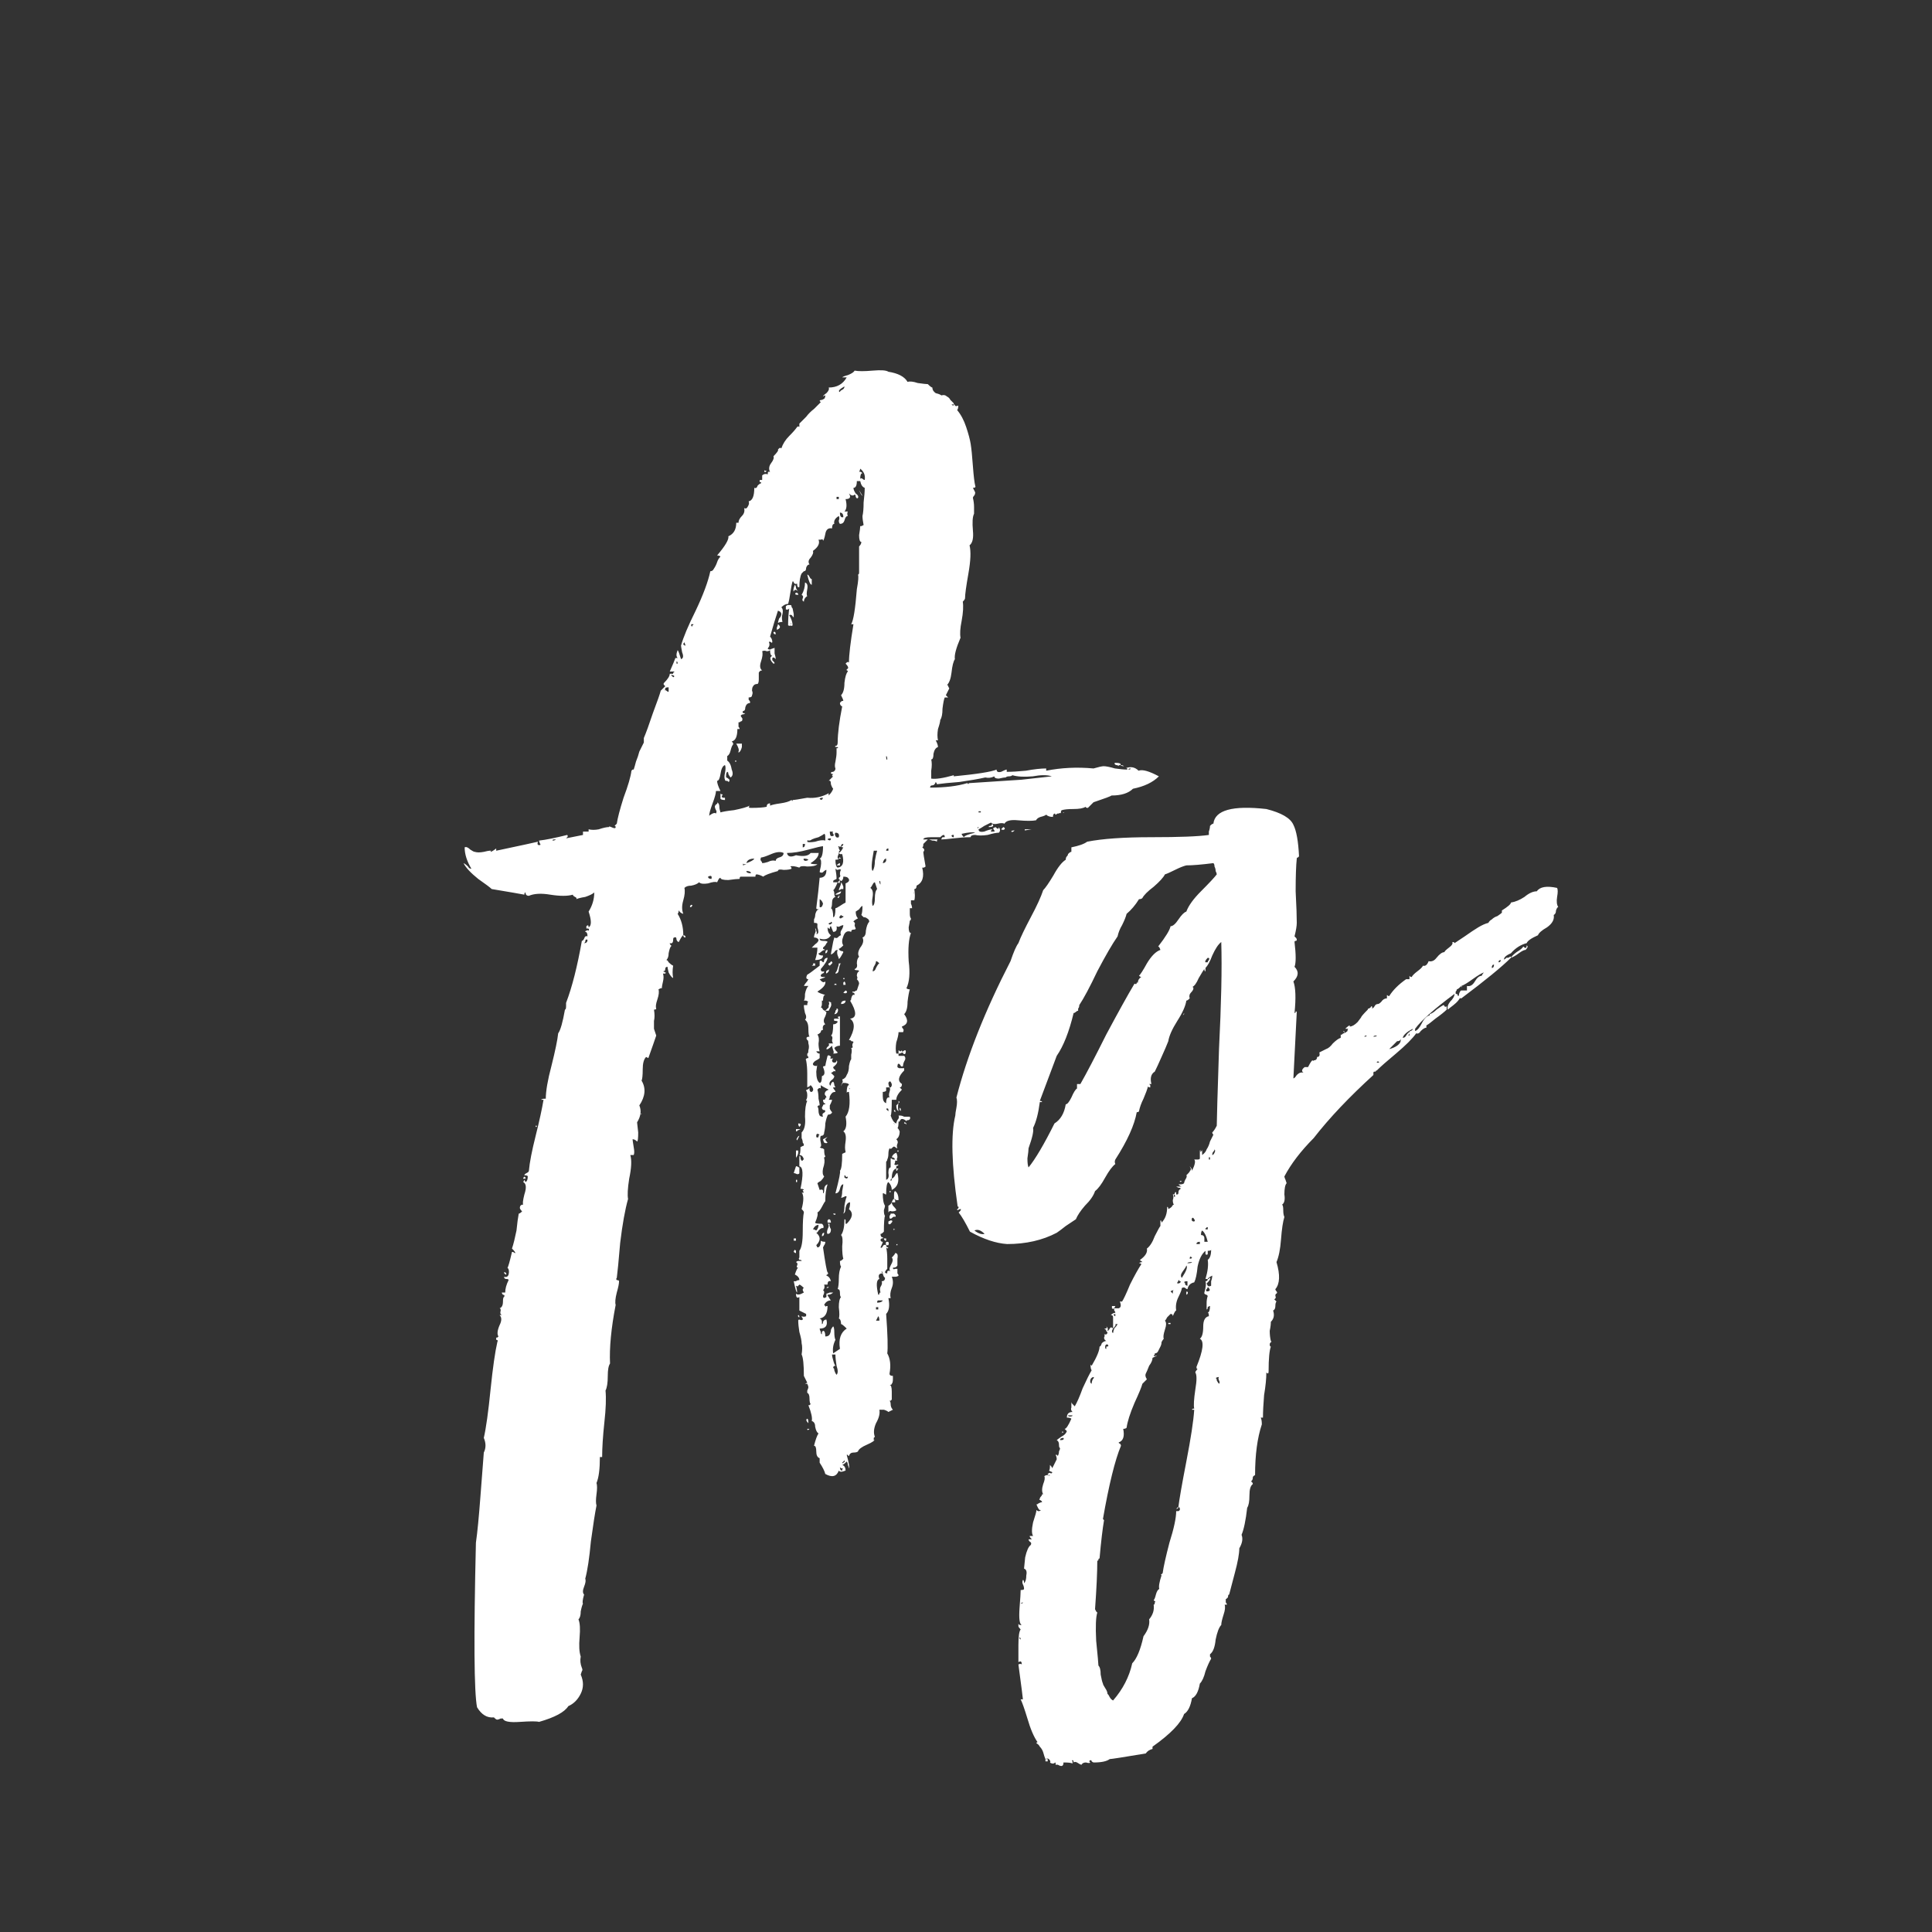 <svg width="24" height="24" viewBox="0 0 24 24" fill="none" xmlns="http://www.w3.org/2000/svg">
<rect x="0" y="0" width="24" height="24" fill="#333333" stroke="none"/>
<path d="M11.848 5.024H11.82C11.839 5.043 11.848 5.043 11.848 5.024C11.857 5.024 11.862 5.029 11.862 5.038C11.871 5.047 11.885 5.047 11.904 5.038C11.904 5.066 11.899 5.085 11.89 5.094C11.937 5.15 11.974 5.22 12.002 5.304C12.03 5.388 12.049 5.458 12.058 5.514C12.067 5.57 12.077 5.663 12.086 5.794C12.095 5.915 12.105 5.995 12.114 6.032C12.123 6.051 12.114 6.06 12.086 6.06L12.114 6.116C12.114 6.135 12.109 6.149 12.1 6.158C12.091 6.167 12.086 6.177 12.086 6.186C12.095 6.223 12.1 6.261 12.1 6.298C12.1 6.326 12.1 6.354 12.1 6.382C12.081 6.419 12.077 6.489 12.086 6.592C12.095 6.685 12.081 6.746 12.044 6.774C12.063 6.849 12.058 6.965 12.03 7.124C12.002 7.283 11.988 7.385 11.988 7.432C11.988 7.441 11.979 7.455 11.96 7.474C11.969 7.53 11.965 7.609 11.946 7.712C11.927 7.805 11.923 7.875 11.932 7.922C11.876 8.053 11.853 8.141 11.862 8.188C11.843 8.216 11.829 8.272 11.82 8.356C11.811 8.431 11.792 8.482 11.764 8.51C11.773 8.51 11.778 8.515 11.778 8.524L11.792 8.552L11.75 8.636L11.778 8.664H11.736C11.727 8.683 11.717 8.729 11.708 8.804C11.708 8.869 11.699 8.916 11.68 8.944C11.68 8.963 11.671 9 11.652 9.056C11.643 9.112 11.643 9.159 11.652 9.196H11.624C11.643 9.233 11.652 9.261 11.652 9.28C11.624 9.289 11.605 9.317 11.596 9.364C11.596 9.411 11.587 9.434 11.568 9.434C11.577 9.471 11.577 9.518 11.568 9.574C11.568 9.621 11.568 9.653 11.568 9.672C11.624 9.681 11.717 9.667 11.848 9.63V9.644C12.137 9.616 12.315 9.588 12.38 9.56C12.38 9.588 12.399 9.597 12.436 9.588C12.473 9.569 12.497 9.56 12.506 9.56V9.588C12.571 9.588 12.651 9.583 12.744 9.574C12.847 9.555 12.931 9.546 12.996 9.546V9.574C13.183 9.537 13.379 9.527 13.584 9.546C13.649 9.527 13.691 9.518 13.71 9.518C13.738 9.518 13.785 9.527 13.85 9.546C13.915 9.555 13.967 9.56 14.004 9.56C14.004 9.541 13.995 9.537 13.976 9.546C14.041 9.518 14.097 9.527 14.144 9.574C14.191 9.555 14.275 9.579 14.396 9.644C14.321 9.719 14.214 9.77 14.074 9.798C14.018 9.854 13.929 9.882 13.808 9.882C13.799 9.891 13.724 9.919 13.584 9.966L13.514 10.036C13.495 10.036 13.486 10.031 13.486 10.022C13.458 10.041 13.407 10.05 13.332 10.05C13.267 10.05 13.22 10.055 13.192 10.064C13.183 10.064 13.178 10.078 13.178 10.106C13.178 10.097 13.169 10.097 13.15 10.106C13.141 10.106 13.136 10.106 13.136 10.106C13.127 10.115 13.117 10.12 13.108 10.12C13.108 10.12 13.108 10.115 13.108 10.106C13.089 10.106 13.08 10.12 13.08 10.148C13.043 10.148 13.015 10.139 12.996 10.12C12.987 10.129 12.963 10.139 12.926 10.148C12.898 10.157 12.879 10.171 12.87 10.19C12.823 10.199 12.749 10.199 12.646 10.19C12.553 10.181 12.497 10.195 12.478 10.232C12.459 10.223 12.431 10.223 12.394 10.232C12.357 10.241 12.329 10.237 12.31 10.218C12.291 10.227 12.263 10.241 12.226 10.26C12.198 10.279 12.175 10.293 12.156 10.302C12.156 10.33 12.179 10.339 12.226 10.33C12.273 10.311 12.305 10.302 12.324 10.302C12.324 10.311 12.319 10.316 12.31 10.316C12.31 10.316 12.31 10.321 12.31 10.33H12.338C12.357 10.33 12.361 10.325 12.352 10.316C12.343 10.307 12.338 10.297 12.338 10.288L12.366 10.274C12.394 10.302 12.408 10.302 12.408 10.274C12.427 10.302 12.427 10.325 12.408 10.344C12.38 10.344 12.333 10.353 12.268 10.372C12.203 10.381 12.151 10.381 12.114 10.372C12.077 10.372 12.058 10.381 12.058 10.4C11.993 10.4 11.923 10.405 11.848 10.414C11.773 10.423 11.722 10.428 11.694 10.428C11.694 10.419 11.699 10.409 11.708 10.4H11.736C11.736 10.363 11.717 10.363 11.68 10.4C11.671 10.4 11.633 10.4 11.568 10.4C11.503 10.4 11.47 10.409 11.47 10.428H11.526L11.47 10.484C11.47 10.512 11.465 10.526 11.456 10.526C11.484 10.545 11.489 10.563 11.47 10.582C11.47 10.601 11.479 10.661 11.498 10.764C11.489 10.773 11.479 10.778 11.47 10.778C11.47 10.778 11.465 10.778 11.456 10.778C11.484 10.89 11.461 10.965 11.386 11.002C11.386 11.03 11.377 11.044 11.358 11.044C11.367 11.109 11.367 11.156 11.358 11.184H11.316C11.316 11.193 11.316 11.207 11.316 11.226C11.325 11.245 11.33 11.263 11.33 11.282H11.302C11.302 11.291 11.302 11.315 11.302 11.352C11.302 11.38 11.307 11.399 11.316 11.408C11.316 11.427 11.311 11.436 11.302 11.436C11.302 11.445 11.297 11.473 11.288 11.52C11.288 11.567 11.297 11.59 11.316 11.59C11.288 11.665 11.279 11.781 11.288 11.94C11.307 12.089 11.297 12.201 11.26 12.276C11.269 12.285 11.283 12.29 11.302 12.29C11.293 12.318 11.283 12.369 11.274 12.444C11.274 12.519 11.26 12.57 11.232 12.598C11.288 12.673 11.279 12.724 11.204 12.752C11.204 12.761 11.209 12.771 11.218 12.78C11.227 12.789 11.227 12.803 11.218 12.822H11.162C11.162 12.85 11.153 12.892 11.134 12.948C11.125 13.004 11.125 13.051 11.134 13.088H11.162V13.116C11.171 13.116 11.181 13.116 11.19 13.116C11.209 13.116 11.223 13.116 11.232 13.116C11.251 13.135 11.251 13.158 11.232 13.186C11.223 13.205 11.218 13.223 11.218 13.242C11.209 13.251 11.199 13.251 11.19 13.242C11.181 13.223 11.171 13.214 11.162 13.214C11.153 13.214 11.148 13.228 11.148 13.256C11.157 13.265 11.167 13.27 11.176 13.27C11.195 13.27 11.213 13.27 11.232 13.27V13.298C11.157 13.373 11.148 13.429 11.204 13.466C11.204 13.494 11.195 13.508 11.176 13.508L11.19 13.522L11.204 13.536C11.157 13.583 11.134 13.625 11.134 13.662H11.078C11.078 13.783 11.073 13.849 11.064 13.858C11.083 13.914 11.106 13.947 11.134 13.956C11.134 13.947 11.139 13.933 11.148 13.914C11.167 13.895 11.171 13.877 11.162 13.858C11.181 13.858 11.19 13.858 11.19 13.858C11.199 13.858 11.213 13.863 11.232 13.872C11.26 13.872 11.283 13.872 11.302 13.872C11.311 13.891 11.307 13.905 11.288 13.914C11.269 13.914 11.26 13.919 11.26 13.928C11.241 13.909 11.223 13.9 11.204 13.9C11.195 13.9 11.185 13.909 11.176 13.928C11.176 13.937 11.171 13.937 11.162 13.928C11.162 13.984 11.157 14.012 11.148 14.012L11.162 14.026L11.176 14.054C11.176 14.101 11.162 14.133 11.134 14.152C11.153 14.171 11.157 14.189 11.148 14.208C11.139 14.227 11.139 14.245 11.148 14.264C11.139 14.264 11.129 14.259 11.12 14.25C11.111 14.241 11.101 14.241 11.092 14.25L11.078 14.264C11.069 14.273 11.059 14.273 11.05 14.264C11.041 14.283 11.036 14.306 11.036 14.334C11.036 14.362 11.031 14.385 11.022 14.404C11.022 14.413 11.017 14.423 11.008 14.432V14.656C11.036 14.647 11.045 14.619 11.036 14.572C11.036 14.525 11.045 14.502 11.064 14.502V14.39C11.073 14.39 11.083 14.395 11.092 14.404C11.101 14.404 11.111 14.404 11.12 14.404C11.111 14.385 11.097 14.376 11.078 14.376C11.087 14.348 11.106 14.329 11.134 14.32C11.143 14.339 11.148 14.357 11.148 14.376C11.139 14.395 11.139 14.409 11.148 14.418H11.12C11.12 14.446 11.115 14.46 11.106 14.46C11.115 14.469 11.125 14.474 11.134 14.474C11.143 14.465 11.153 14.465 11.162 14.474L11.134 14.488V14.516C11.097 14.525 11.078 14.567 11.078 14.642C11.069 14.642 11.064 14.647 11.064 14.656C11.064 14.656 11.064 14.661 11.064 14.67C11.073 14.67 11.078 14.661 11.078 14.642C11.097 14.633 11.111 14.619 11.12 14.6C11.129 14.581 11.139 14.572 11.148 14.572C11.176 14.675 11.153 14.745 11.078 14.782C11.078 14.745 11.064 14.712 11.036 14.684C11.017 14.693 11.008 14.745 11.008 14.838C10.999 14.838 10.989 14.833 10.98 14.824H10.966C10.966 14.899 10.975 14.95 10.994 14.978C10.994 14.987 10.989 15.006 10.98 15.034C10.98 15.071 10.985 15.095 10.994 15.104C10.985 15.123 10.98 15.188 10.98 15.3L10.966 15.314C10.957 15.323 10.947 15.328 10.938 15.328C10.938 15.356 10.947 15.37 10.966 15.37C10.975 15.379 10.971 15.384 10.952 15.384L10.938 15.398C10.938 15.417 10.947 15.426 10.966 15.426C10.966 15.435 10.957 15.459 10.938 15.496C10.947 15.505 10.957 15.501 10.966 15.482C10.975 15.463 10.989 15.459 11.008 15.468C11.008 15.487 11.017 15.496 11.036 15.496L11.022 15.51L11.008 15.496C11.017 15.533 11.022 15.58 11.022 15.636C11.022 15.683 11.022 15.725 11.022 15.762C11.003 15.781 10.994 15.795 10.994 15.804C10.994 15.813 11.003 15.818 11.022 15.818V15.804C11.022 15.785 11.036 15.781 11.064 15.79C11.045 15.781 11.045 15.757 11.064 15.72C11.092 15.673 11.097 15.641 11.078 15.622C11.106 15.594 11.12 15.575 11.12 15.566C11.148 15.566 11.157 15.589 11.148 15.636V15.72C11.139 15.739 11.12 15.748 11.092 15.748C11.092 15.767 11.101 15.771 11.12 15.762H11.148C11.148 15.781 11.148 15.799 11.148 15.818C11.157 15.827 11.162 15.837 11.162 15.846C11.153 15.855 11.139 15.86 11.12 15.86C11.101 15.86 11.087 15.86 11.078 15.86C11.097 15.907 11.097 15.953 11.078 16C11.059 16.047 11.055 16.089 11.064 16.126H11.036C11.055 16.219 11.045 16.285 11.008 16.322C11.027 16.583 11.031 16.747 11.022 16.812C11.059 16.877 11.069 16.961 11.05 17.064C11.05 17.083 11.064 17.092 11.092 17.092C11.092 17.101 11.092 17.115 11.092 17.134C11.092 17.162 11.087 17.181 11.078 17.19C11.078 17.199 11.069 17.204 11.05 17.204C11.069 17.204 11.078 17.232 11.078 17.288C11.078 17.344 11.078 17.377 11.078 17.386C11.069 17.395 11.064 17.4 11.064 17.4H11.05C11.059 17.409 11.064 17.423 11.064 17.442C11.064 17.47 11.073 17.493 11.092 17.512L11.064 17.526L11.036 17.54C11.027 17.531 11.008 17.521 10.98 17.512C10.952 17.512 10.933 17.512 10.924 17.512C10.933 17.559 10.919 17.615 10.882 17.68C10.854 17.745 10.849 17.801 10.868 17.848L10.854 17.862V17.89C10.863 17.89 10.868 17.885 10.868 17.876C10.868 17.895 10.835 17.918 10.77 17.946C10.705 17.974 10.667 18.002 10.658 18.03C10.649 18.039 10.63 18.044 10.602 18.044C10.574 18.044 10.555 18.058 10.546 18.086C10.537 18.086 10.532 18.081 10.532 18.072C10.532 18.072 10.527 18.072 10.518 18.072C10.546 18.175 10.555 18.231 10.546 18.24C10.546 18.231 10.541 18.217 10.532 18.198C10.532 18.179 10.527 18.165 10.518 18.156C10.49 18.184 10.471 18.198 10.462 18.198C10.49 18.207 10.504 18.231 10.504 18.268C10.457 18.287 10.429 18.287 10.42 18.268C10.392 18.343 10.336 18.357 10.252 18.31C10.243 18.273 10.219 18.226 10.182 18.17V18.114C10.154 18.105 10.14 18.077 10.14 18.03C10.14 17.983 10.131 17.96 10.112 17.96C10.131 17.885 10.149 17.834 10.168 17.806C10.149 17.797 10.135 17.769 10.126 17.722C10.126 17.685 10.112 17.661 10.084 17.652C10.093 17.615 10.079 17.549 10.042 17.456H10.056C10.056 17.456 10.061 17.451 10.07 17.442C10.061 17.433 10.056 17.409 10.056 17.372C10.056 17.335 10.047 17.311 10.028 17.302C10.028 17.293 10.028 17.283 10.028 17.274C10.037 17.255 10.042 17.241 10.042 17.232C10.042 17.223 10.037 17.209 10.028 17.19H10L10.028 17.176L9.986 17.092C9.986 16.952 9.977 16.863 9.958 16.826C9.967 16.77 9.967 16.723 9.958 16.686C9.958 16.658 9.949 16.611 9.93 16.546C9.921 16.49 9.916 16.443 9.916 16.406C9.916 16.397 9.921 16.392 9.93 16.392C9.949 16.401 9.963 16.401 9.972 16.392V16.378C9.963 16.369 9.958 16.359 9.958 16.35C9.977 16.359 9.995 16.359 10.014 16.35V16.322L9.93 16.28V16.112C9.902 16.131 9.888 16.117 9.888 16.07C9.907 16.089 9.939 16.084 9.986 16.056C9.967 16.028 9.967 16.009 9.986 16C9.958 15.972 9.939 15.958 9.93 15.958L9.916 15.972C9.916 15.981 9.907 15.981 9.888 15.972C9.897 16 9.902 16.028 9.902 16.056C9.893 16.056 9.879 16.009 9.86 15.916C9.869 15.916 9.879 15.916 9.888 15.916C9.897 15.907 9.911 15.902 9.93 15.902C9.93 15.874 9.911 15.851 9.874 15.832C9.893 15.776 9.907 15.748 9.916 15.748C9.897 15.748 9.893 15.739 9.902 15.72C9.911 15.701 9.907 15.687 9.888 15.678C9.897 15.669 9.907 15.664 9.916 15.664C9.935 15.664 9.949 15.664 9.958 15.664C9.958 15.655 9.949 15.65 9.93 15.65C9.921 15.641 9.921 15.631 9.93 15.622V15.538C9.958 15.501 9.972 15.421 9.972 15.3C9.972 15.179 9.977 15.099 9.986 15.062C9.986 15.053 9.981 15.043 9.972 15.034L9.958 15.02C9.986 14.917 9.986 14.847 9.958 14.81C9.967 14.819 9.977 14.819 9.986 14.81C9.967 14.791 9.967 14.782 9.986 14.782C9.986 14.773 9.972 14.768 9.944 14.768C9.981 14.591 9.977 14.497 9.93 14.488V14.362C9.939 14.362 9.944 14.367 9.944 14.376C9.944 14.395 9.949 14.409 9.958 14.418C9.967 14.418 9.972 14.418 9.972 14.418C9.972 14.409 9.977 14.404 9.986 14.404C9.977 14.367 9.958 14.348 9.93 14.348C9.939 14.339 9.944 14.306 9.944 14.25L9.972 14.236C9.981 14.236 9.986 14.231 9.986 14.222C9.986 14.213 9.981 14.203 9.972 14.194C9.972 14.175 9.967 14.157 9.958 14.138C9.958 14.11 9.958 14.087 9.958 14.068C9.995 14.031 10.009 13.965 10 13.872C10 13.779 10.009 13.713 10.028 13.676H10.042H10.028C10.019 13.676 10.014 13.671 10.014 13.662C10.023 13.653 10.028 13.634 10.028 13.606C10.028 13.578 10.023 13.559 10.014 13.55C10.014 13.541 10.019 13.536 10.028 13.536C10.047 13.527 10.056 13.517 10.056 13.508V13.536C10.056 13.545 10.061 13.555 10.07 13.564H10.084C10.112 13.545 10.107 13.517 10.07 13.48L10.056 13.494L10.028 13.508C10.028 13.461 10.028 13.405 10.028 13.34C10.028 13.275 10.023 13.219 10.014 13.172C10.005 13.163 10.009 13.153 10.028 13.144H10.042C10.042 13.125 10.037 13.116 10.028 13.116C10.028 13.107 10.028 13.097 10.028 13.088C10.037 13.088 10.042 13.074 10.042 13.046C10.051 13.018 10.051 12.99 10.042 12.962C10.042 12.934 10.037 12.92 10.028 12.92C10.009 12.892 10.019 12.878 10.056 12.878C10.047 12.869 10.042 12.836 10.042 12.78C10.042 12.724 10.028 12.687 10 12.668C10.019 12.649 10.019 12.621 10 12.584C9.991 12.547 9.986 12.514 9.986 12.486H10.028C10.028 12.458 10.033 12.444 10.042 12.444L10.014 12.43H9.986C9.995 12.421 10 12.393 10 12.346C10.009 12.299 10.023 12.267 10.042 12.248H9.986C9.995 12.229 10.005 12.215 10.014 12.206C10.023 12.197 10.033 12.183 10.042 12.164C10.014 12.164 10.009 12.145 10.028 12.108C10.047 12.099 10.098 12.061 10.182 11.996V11.94C10.191 11.931 10.201 11.931 10.21 11.94L10.224 11.954C10.233 11.954 10.238 11.945 10.238 11.926C10.247 11.907 10.261 11.898 10.28 11.898C10.28 11.926 10.252 11.973 10.196 12.038C10.196 12.066 10.21 12.075 10.238 12.066C10.238 12.085 10.229 12.094 10.21 12.094C10.21 12.103 10.205 12.108 10.196 12.108C10.196 12.108 10.196 12.113 10.196 12.122C10.196 12.131 10.205 12.136 10.224 12.136H10.252C10.243 12.145 10.233 12.15 10.224 12.15C10.205 12.159 10.191 12.164 10.182 12.164C10.21 12.201 10.233 12.211 10.252 12.192C10.261 12.229 10.229 12.271 10.154 12.318C10.163 12.327 10.182 12.337 10.21 12.346L10.252 12.36C10.233 12.36 10.224 12.383 10.224 12.43H10.21C10.21 12.439 10.21 12.453 10.21 12.472C10.21 12.491 10.205 12.505 10.196 12.514C10.205 12.514 10.215 12.523 10.224 12.542C10.233 12.551 10.243 12.556 10.252 12.556C10.252 12.565 10.257 12.57 10.266 12.57C10.266 12.589 10.257 12.617 10.238 12.654C10.229 12.682 10.233 12.705 10.252 12.724C10.224 12.733 10.215 12.757 10.224 12.794C10.205 12.794 10.196 12.803 10.196 12.822C10.177 12.841 10.163 12.85 10.154 12.85C10.173 12.878 10.177 12.915 10.168 12.962C10.168 12.999 10.173 13.032 10.182 13.06H10.14C10.149 13.079 10.163 13.088 10.182 13.088V13.144C10.173 13.153 10.159 13.163 10.14 13.172C10.121 13.181 10.107 13.195 10.098 13.214C10.098 13.233 10.112 13.242 10.14 13.242C10.149 13.242 10.154 13.233 10.154 13.214L10.14 13.312C10.14 13.387 10.154 13.433 10.182 13.452C10.201 13.452 10.21 13.424 10.21 13.368C10.247 13.359 10.252 13.321 10.224 13.256C10.224 13.247 10.233 13.242 10.252 13.242C10.252 13.233 10.261 13.191 10.28 13.116C10.289 13.107 10.299 13.107 10.308 13.116C10.327 13.125 10.327 13.135 10.308 13.144C10.327 13.153 10.341 13.153 10.35 13.144L10.336 13.172C10.336 13.191 10.345 13.2 10.364 13.2C10.383 13.2 10.392 13.191 10.392 13.172C10.411 13.191 10.397 13.219 10.35 13.256C10.35 13.265 10.355 13.275 10.364 13.284C10.373 13.284 10.378 13.293 10.378 13.312C10.369 13.303 10.359 13.303 10.35 13.312C10.341 13.321 10.331 13.326 10.322 13.326C10.331 13.335 10.341 13.345 10.35 13.354L10.364 13.368C10.364 13.387 10.35 13.405 10.322 13.424C10.303 13.443 10.299 13.461 10.308 13.48C10.317 13.489 10.322 13.485 10.322 13.466C10.331 13.447 10.341 13.438 10.35 13.438C10.359 13.447 10.364 13.461 10.364 13.48L10.378 13.508H10.35C10.35 13.517 10.355 13.527 10.364 13.536C10.373 13.545 10.378 13.555 10.378 13.564C10.359 13.564 10.345 13.569 10.336 13.578C10.327 13.587 10.317 13.601 10.308 13.62C10.308 13.639 10.303 13.653 10.294 13.662H10.336C10.336 13.671 10.331 13.685 10.322 13.704L10.308 13.732C10.308 13.741 10.308 13.755 10.308 13.774C10.317 13.793 10.327 13.807 10.336 13.816C10.336 13.825 10.327 13.835 10.308 13.844C10.289 13.844 10.28 13.849 10.28 13.858C10.271 13.877 10.261 13.909 10.252 13.956C10.252 13.993 10.247 14.031 10.238 14.068C10.238 14.096 10.224 14.11 10.196 14.11C10.187 14.129 10.187 14.157 10.196 14.194C10.205 14.231 10.201 14.25 10.182 14.25C10.191 14.259 10.201 14.264 10.21 14.264C10.219 14.264 10.229 14.269 10.238 14.278C10.238 14.325 10.243 14.353 10.252 14.362C10.252 14.371 10.247 14.376 10.238 14.376C10.238 14.376 10.238 14.381 10.238 14.39C10.247 14.418 10.243 14.46 10.224 14.516C10.215 14.563 10.219 14.595 10.238 14.614C10.229 14.633 10.215 14.651 10.196 14.67C10.177 14.679 10.163 14.689 10.154 14.698L10.182 14.782C10.21 14.773 10.224 14.777 10.224 14.796V14.824V14.838V14.824C10.233 14.824 10.238 14.81 10.238 14.782C10.238 14.745 10.252 14.721 10.28 14.712C10.261 14.768 10.252 14.838 10.252 14.922C10.243 14.931 10.229 14.955 10.21 14.992C10.191 15.029 10.173 15.053 10.154 15.062C10.163 15.081 10.154 15.123 10.126 15.188C10.126 15.197 10.154 15.202 10.21 15.202L10.224 15.216C10.233 15.235 10.233 15.249 10.224 15.258C10.215 15.249 10.196 15.258 10.168 15.286C10.159 15.305 10.149 15.314 10.14 15.314C10.196 15.361 10.196 15.412 10.14 15.468L10.154 15.496C10.182 15.496 10.196 15.468 10.196 15.412C10.205 15.421 10.224 15.426 10.252 15.426C10.252 15.445 10.247 15.459 10.238 15.468L10.224 15.496C10.252 15.692 10.271 15.795 10.28 15.804C10.289 15.813 10.289 15.823 10.28 15.832C10.271 15.832 10.266 15.837 10.266 15.846C10.294 15.855 10.313 15.879 10.322 15.916C10.294 15.907 10.28 15.921 10.28 15.958H10.238C10.247 15.986 10.243 16.009 10.224 16.028C10.243 16.037 10.243 16.061 10.224 16.098C10.224 16.126 10.238 16.131 10.266 16.112V16.07C10.275 16.07 10.289 16.065 10.308 16.056C10.327 16.056 10.341 16.056 10.35 16.056C10.331 16.075 10.308 16.084 10.28 16.084C10.28 16.093 10.285 16.103 10.294 16.112C10.303 16.131 10.313 16.145 10.322 16.154C10.285 16.154 10.257 16.173 10.238 16.21L10.252 16.224C10.252 16.233 10.257 16.233 10.266 16.224H10.28C10.28 16.317 10.247 16.369 10.182 16.378C10.201 16.387 10.21 16.401 10.21 16.42C10.21 16.429 10.21 16.439 10.21 16.448C10.219 16.448 10.224 16.439 10.224 16.42C10.233 16.401 10.247 16.392 10.266 16.392C10.285 16.467 10.257 16.504 10.182 16.504C10.182 16.513 10.187 16.527 10.196 16.546C10.196 16.565 10.201 16.574 10.21 16.574V16.546L10.224 16.532C10.243 16.532 10.252 16.555 10.252 16.602C10.28 16.602 10.299 16.593 10.308 16.574C10.317 16.555 10.322 16.537 10.322 16.518C10.331 16.499 10.341 16.485 10.35 16.476C10.359 16.485 10.364 16.509 10.364 16.546C10.364 16.593 10.369 16.625 10.378 16.644C10.35 16.7 10.341 16.756 10.35 16.812C10.406 16.775 10.434 16.756 10.434 16.756C10.415 16.635 10.443 16.551 10.518 16.504C10.481 16.467 10.457 16.448 10.448 16.448C10.448 16.411 10.439 16.387 10.42 16.378C10.429 16.359 10.429 16.313 10.42 16.238C10.42 16.173 10.429 16.131 10.448 16.112C10.439 16.112 10.434 16.093 10.434 16.056C10.434 16.028 10.425 16.014 10.406 16.014C10.415 15.986 10.42 15.944 10.42 15.888C10.42 15.823 10.429 15.771 10.448 15.734C10.439 15.725 10.434 15.701 10.434 15.664C10.443 15.664 10.453 15.659 10.462 15.65L10.476 15.636C10.467 15.608 10.462 15.557 10.462 15.482C10.471 15.407 10.467 15.361 10.448 15.342C10.476 15.305 10.49 15.239 10.49 15.146C10.499 15.146 10.504 15.151 10.504 15.16C10.504 15.169 10.504 15.179 10.504 15.188V15.202H10.518C10.593 15.127 10.602 15.067 10.546 15.02C10.555 15.001 10.56 14.973 10.56 14.936C10.532 14.936 10.513 14.959 10.504 15.006C10.504 15.043 10.495 15.067 10.476 15.076C10.485 15.057 10.49 15.025 10.49 14.978C10.499 14.922 10.509 14.885 10.518 14.866C10.509 14.857 10.499 14.857 10.49 14.866C10.471 14.875 10.457 14.88 10.448 14.88C10.457 14.861 10.462 14.833 10.462 14.796C10.471 14.749 10.476 14.721 10.476 14.712C10.457 14.712 10.443 14.731 10.434 14.768C10.425 14.805 10.406 14.824 10.378 14.824C10.425 14.647 10.443 14.553 10.434 14.544C10.453 14.525 10.462 14.455 10.462 14.334L10.49 14.32C10.499 14.32 10.504 14.315 10.504 14.306C10.495 14.278 10.495 14.236 10.504 14.18C10.513 14.115 10.504 14.073 10.476 14.054C10.513 14.026 10.523 13.965 10.504 13.872C10.551 13.816 10.565 13.713 10.546 13.564C10.527 13.564 10.518 13.569 10.518 13.578C10.518 13.513 10.527 13.48 10.546 13.48C10.546 13.461 10.523 13.452 10.476 13.452C10.467 13.452 10.457 13.466 10.448 13.494C10.448 13.485 10.453 13.471 10.462 13.452C10.471 13.443 10.471 13.429 10.462 13.41C10.49 13.401 10.509 13.382 10.518 13.354C10.537 13.326 10.546 13.289 10.546 13.242C10.555 13.195 10.565 13.167 10.574 13.158C10.574 13.149 10.574 13.13 10.574 13.102C10.583 13.065 10.583 13.037 10.574 13.018C10.593 13.018 10.597 13.009 10.588 12.99C10.588 12.971 10.593 12.957 10.602 12.948C10.602 12.939 10.593 12.934 10.574 12.934C10.574 12.925 10.565 12.92 10.546 12.92C10.621 12.789 10.625 12.701 10.56 12.654C10.644 12.645 10.644 12.57 10.56 12.43C10.569 12.43 10.574 12.421 10.574 12.402C10.583 12.365 10.597 12.351 10.616 12.36C10.616 12.341 10.611 12.332 10.602 12.332C10.593 12.332 10.588 12.327 10.588 12.318C10.597 12.318 10.607 12.318 10.616 12.318C10.625 12.309 10.635 12.304 10.644 12.304C10.663 12.248 10.672 12.22 10.672 12.22C10.672 12.201 10.663 12.183 10.644 12.164C10.653 12.155 10.653 12.141 10.644 12.122C10.644 12.094 10.653 12.075 10.672 12.066C10.672 12.057 10.663 12.052 10.644 12.052C10.625 12.052 10.616 12.047 10.616 12.038C10.644 12.029 10.653 12.005 10.644 11.968C10.644 11.931 10.653 11.903 10.672 11.884C10.653 11.856 10.658 11.819 10.686 11.772C10.723 11.725 10.733 11.683 10.714 11.646C10.742 11.637 10.756 11.609 10.756 11.562C10.765 11.506 10.779 11.469 10.798 11.45C10.798 11.431 10.789 11.417 10.77 11.408C10.761 11.399 10.747 11.394 10.728 11.394C10.719 11.385 10.709 11.375 10.7 11.366C10.709 11.347 10.714 11.31 10.714 11.254C10.705 11.254 10.691 11.268 10.672 11.296L10.63 11.324C10.63 11.361 10.639 11.389 10.658 11.408C10.621 11.427 10.602 11.441 10.602 11.45C10.621 11.459 10.625 11.473 10.616 11.492C10.616 11.501 10.621 11.515 10.63 11.534C10.63 11.543 10.621 11.548 10.602 11.548C10.583 11.548 10.574 11.557 10.574 11.576C10.527 11.557 10.495 11.576 10.476 11.632C10.457 11.679 10.457 11.716 10.476 11.744C10.448 11.772 10.429 11.786 10.42 11.786C10.42 11.795 10.429 11.805 10.448 11.814C10.467 11.814 10.476 11.819 10.476 11.828C10.448 11.884 10.429 11.912 10.42 11.912C10.42 11.903 10.415 11.889 10.406 11.87C10.397 11.842 10.397 11.819 10.406 11.8C10.387 11.8 10.373 11.809 10.364 11.828C10.345 11.847 10.331 11.856 10.322 11.856C10.322 11.847 10.327 11.819 10.336 11.772C10.345 11.716 10.355 11.674 10.364 11.646C10.383 11.655 10.397 11.655 10.406 11.646C10.425 11.627 10.439 11.618 10.448 11.618C10.439 11.599 10.439 11.581 10.448 11.562C10.467 11.534 10.476 11.511 10.476 11.492C10.467 11.492 10.453 11.497 10.434 11.506C10.425 11.515 10.411 11.515 10.392 11.506C10.401 11.553 10.387 11.576 10.35 11.576C10.331 11.529 10.322 11.506 10.322 11.506C10.313 11.506 10.308 11.515 10.308 11.534C10.308 11.543 10.299 11.539 10.28 11.52C10.28 11.567 10.294 11.599 10.322 11.618C10.294 11.665 10.247 11.679 10.182 11.66C10.182 11.679 10.196 11.688 10.224 11.688C10.261 11.688 10.28 11.693 10.28 11.702C10.271 11.711 10.261 11.725 10.252 11.744C10.243 11.753 10.233 11.763 10.224 11.772V11.786L10.252 11.8C10.233 11.8 10.215 11.809 10.196 11.828C10.187 11.837 10.177 11.842 10.168 11.842C10.168 11.861 10.187 11.87 10.224 11.87C10.224 11.907 10.191 11.926 10.126 11.926C10.145 11.87 10.154 11.819 10.154 11.772H10.126C10.117 11.772 10.107 11.772 10.098 11.772C10.098 11.772 10.093 11.772 10.084 11.772C10.093 11.763 10.107 11.749 10.126 11.73C10.154 11.711 10.168 11.693 10.168 11.674C10.159 11.655 10.14 11.646 10.112 11.646C10.112 11.627 10.117 11.609 10.126 11.59C10.135 11.571 10.135 11.553 10.126 11.534C10.135 11.534 10.14 11.543 10.14 11.562C10.149 11.581 10.149 11.595 10.14 11.604C10.168 11.604 10.173 11.576 10.154 11.52C10.154 11.511 10.154 11.506 10.154 11.506C10.154 11.497 10.154 11.487 10.154 11.478C10.154 11.469 10.14 11.464 10.112 11.464C10.112 11.455 10.112 11.441 10.112 11.422C10.121 11.403 10.126 11.389 10.126 11.38C10.126 11.361 10.131 11.343 10.14 11.324C10.149 11.305 10.163 11.296 10.182 11.296H10.168C10.149 11.296 10.14 11.291 10.14 11.282C10.159 11.133 10.173 11.007 10.182 10.904C10.238 10.904 10.266 10.871 10.266 10.806C10.257 10.806 10.243 10.815 10.224 10.834C10.215 10.843 10.201 10.843 10.182 10.834C10.182 10.825 10.187 10.801 10.196 10.764C10.205 10.708 10.201 10.675 10.182 10.666C10.21 10.657 10.224 10.605 10.224 10.512C10.205 10.512 10.145 10.526 10.042 10.554C9.939 10.582 9.851 10.596 9.776 10.596C9.785 10.643 9.823 10.652 9.888 10.624C9.981 10.643 10.042 10.633 10.07 10.596H10.168V10.582C10.177 10.629 10.145 10.675 10.07 10.722C10.07 10.731 10.098 10.736 10.154 10.736C10.135 10.755 10.093 10.764 10.028 10.764C9.972 10.755 9.939 10.759 9.93 10.778C9.874 10.759 9.837 10.755 9.818 10.764L9.832 10.778V10.792C9.813 10.801 9.781 10.806 9.734 10.806C9.687 10.797 9.664 10.801 9.664 10.82C9.561 10.848 9.501 10.871 9.482 10.89C9.445 10.871 9.417 10.862 9.398 10.862C9.389 10.862 9.384 10.871 9.384 10.89H9.202C9.193 10.89 9.188 10.899 9.188 10.918C9.16 10.918 9.113 10.923 9.048 10.932C8.983 10.932 8.95 10.923 8.95 10.904C8.941 10.904 8.931 10.913 8.922 10.932L8.908 10.96C8.889 10.951 8.852 10.955 8.796 10.974C8.74 10.983 8.703 10.979 8.684 10.96C8.665 10.979 8.633 10.993 8.586 11.002C8.549 11.002 8.521 11.011 8.502 11.03C8.511 11.067 8.507 11.119 8.488 11.184C8.469 11.249 8.469 11.305 8.488 11.352C8.451 11.343 8.427 11.315 8.418 11.268L8.432 11.296C8.432 11.324 8.427 11.343 8.418 11.352C8.465 11.427 8.488 11.515 8.488 11.618C8.479 11.618 8.46 11.646 8.432 11.702C8.423 11.702 8.413 11.693 8.404 11.674C8.404 11.646 8.395 11.637 8.376 11.646C8.367 11.646 8.362 11.655 8.362 11.674C8.362 11.711 8.348 11.725 8.32 11.716C8.32 11.725 8.325 11.735 8.334 11.744C8.343 11.744 8.343 11.749 8.334 11.758C8.325 11.767 8.315 11.795 8.306 11.842C8.306 11.879 8.297 11.907 8.278 11.926C8.287 11.926 8.297 11.935 8.306 11.954C8.325 11.973 8.343 11.987 8.362 11.996C8.353 12.052 8.353 12.103 8.362 12.15C8.343 12.141 8.325 12.117 8.306 12.08C8.297 12.043 8.292 12.019 8.292 12.01C8.273 12.01 8.264 12.019 8.264 12.038C8.264 12.057 8.255 12.066 8.236 12.066L8.264 12.08C8.273 12.08 8.273 12.085 8.264 12.094H8.236C8.245 12.122 8.245 12.155 8.236 12.192C8.227 12.229 8.222 12.257 8.222 12.276C8.213 12.276 8.208 12.276 8.208 12.276L8.18 12.29C8.189 12.318 8.185 12.36 8.166 12.416C8.147 12.472 8.143 12.509 8.152 12.528C8.152 12.537 8.143 12.542 8.124 12.542C8.133 12.598 8.133 12.645 8.124 12.682C8.124 12.71 8.124 12.743 8.124 12.78C8.133 12.808 8.143 12.836 8.152 12.864C8.133 12.92 8.101 13.013 8.054 13.144L8.026 13.13C7.998 13.158 7.984 13.209 7.984 13.284C7.984 13.359 7.979 13.405 7.97 13.424C8.026 13.517 8.017 13.62 7.942 13.732C7.97 13.797 7.961 13.867 7.914 13.942L7.928 14.068C7.928 14.143 7.923 14.18 7.914 14.18C7.895 14.161 7.877 14.152 7.858 14.152C7.858 14.161 7.863 14.194 7.872 14.25C7.881 14.297 7.881 14.329 7.872 14.348H7.83C7.849 14.413 7.844 14.511 7.816 14.642C7.797 14.763 7.793 14.847 7.802 14.894C7.765 15.025 7.732 15.207 7.704 15.44C7.685 15.664 7.671 15.809 7.662 15.874C7.653 15.883 7.653 15.893 7.662 15.902C7.681 15.902 7.69 15.907 7.69 15.916C7.69 15.944 7.681 15.991 7.662 16.056C7.643 16.131 7.639 16.182 7.648 16.21C7.592 16.499 7.569 16.742 7.578 16.938C7.559 16.966 7.55 17.017 7.55 17.092C7.55 17.176 7.541 17.237 7.522 17.274C7.531 17.367 7.527 17.498 7.508 17.666C7.489 17.843 7.48 17.988 7.48 18.1H7.452C7.452 18.249 7.438 18.357 7.41 18.422C7.419 18.45 7.419 18.497 7.41 18.562C7.401 18.627 7.401 18.674 7.41 18.702C7.391 18.795 7.368 18.945 7.34 19.15C7.321 19.355 7.298 19.509 7.27 19.612C7.279 19.631 7.275 19.663 7.256 19.71C7.237 19.757 7.237 19.789 7.256 19.808C7.237 19.873 7.233 19.911 7.242 19.92C7.233 19.939 7.223 19.971 7.214 20.018C7.214 20.065 7.205 20.097 7.186 20.116C7.205 20.163 7.209 20.237 7.2 20.34C7.191 20.443 7.195 20.522 7.214 20.578C7.205 20.625 7.209 20.671 7.228 20.718C7.237 20.737 7.237 20.751 7.228 20.76L7.214 20.802C7.251 20.886 7.251 20.965 7.214 21.04C7.177 21.115 7.125 21.166 7.06 21.194C7.013 21.269 6.892 21.334 6.696 21.39C6.668 21.381 6.589 21.381 6.458 21.39C6.327 21.399 6.257 21.385 6.248 21.348C6.239 21.348 6.229 21.348 6.22 21.348C6.201 21.357 6.187 21.362 6.178 21.362C6.169 21.362 6.159 21.357 6.15 21.348L6.136 21.334C6.052 21.343 5.982 21.301 5.926 21.208C5.889 21.021 5.884 20.34 5.912 19.164C5.931 19.033 5.949 18.842 5.968 18.59C5.987 18.347 6.001 18.165 6.01 18.044C6.038 17.988 6.038 17.927 6.01 17.862C6.038 17.741 6.066 17.54 6.094 17.26C6.122 16.989 6.15 16.793 6.178 16.672C6.187 16.653 6.183 16.644 6.164 16.644C6.164 16.635 6.164 16.625 6.164 16.616H6.178L6.192 16.602C6.173 16.574 6.178 16.527 6.206 16.462C6.234 16.406 6.234 16.364 6.206 16.336H6.234C6.215 16.327 6.211 16.308 6.22 16.28C6.22 16.261 6.215 16.252 6.206 16.252C6.234 16.243 6.248 16.215 6.248 16.168C6.248 16.131 6.253 16.112 6.262 16.112C6.271 16.093 6.267 16.084 6.248 16.084C6.239 16.075 6.234 16.065 6.234 16.056H6.276C6.276 16.009 6.29 15.958 6.318 15.902C6.318 15.893 6.309 15.888 6.29 15.888C6.271 15.888 6.262 15.879 6.262 15.86C6.29 15.869 6.309 15.86 6.318 15.832C6.327 15.795 6.323 15.767 6.304 15.748C6.313 15.739 6.332 15.673 6.36 15.552H6.374C6.383 15.561 6.393 15.566 6.402 15.566C6.402 15.557 6.388 15.538 6.36 15.51C6.379 15.454 6.397 15.379 6.416 15.286C6.425 15.193 6.435 15.123 6.444 15.076C6.453 15.076 6.467 15.067 6.486 15.048C6.467 15.029 6.458 15.015 6.458 15.006C6.458 14.978 6.472 14.964 6.5 14.964C6.491 14.955 6.495 14.913 6.514 14.838C6.542 14.754 6.537 14.703 6.5 14.684L6.514 14.656L6.528 14.684C6.547 14.675 6.556 14.651 6.556 14.614C6.556 14.605 6.542 14.6 6.514 14.6C6.514 14.591 6.523 14.581 6.542 14.572C6.561 14.563 6.57 14.553 6.57 14.544C6.579 14.441 6.607 14.297 6.654 14.11C6.701 13.923 6.733 13.774 6.752 13.662H6.724C6.724 13.653 6.743 13.648 6.78 13.648C6.78 13.555 6.803 13.419 6.85 13.242C6.897 13.055 6.925 12.92 6.934 12.836C6.962 12.799 6.99 12.701 7.018 12.542C7.027 12.542 7.032 12.528 7.032 12.5C7.032 12.481 7.032 12.467 7.032 12.458C7.107 12.262 7.172 12.005 7.228 11.688C7.237 11.688 7.247 11.679 7.256 11.66C7.265 11.632 7.279 11.623 7.298 11.632C7.298 11.595 7.289 11.576 7.27 11.576C7.27 11.567 7.275 11.562 7.284 11.562C7.293 11.553 7.303 11.553 7.312 11.562C7.321 11.543 7.317 11.534 7.298 11.534C7.289 11.534 7.284 11.534 7.284 11.534C7.284 11.525 7.284 11.515 7.284 11.506C7.303 11.487 7.312 11.492 7.312 11.52C7.349 11.501 7.349 11.436 7.312 11.324C7.359 11.249 7.382 11.17 7.382 11.086C7.363 11.105 7.326 11.123 7.27 11.142C7.214 11.151 7.177 11.161 7.158 11.17C7.167 11.161 7.163 11.151 7.144 11.142C7.125 11.133 7.116 11.123 7.116 11.114C7.051 11.133 6.957 11.133 6.836 11.114C6.724 11.095 6.635 11.1 6.57 11.128C6.542 11.128 6.528 11.114 6.528 11.086C6.519 11.086 6.514 11.095 6.514 11.114C6.467 11.105 6.332 11.081 6.108 11.044C6.089 11.025 6.033 10.983 5.94 10.918C5.847 10.843 5.786 10.778 5.758 10.722C5.777 10.731 5.795 10.745 5.814 10.764C5.823 10.783 5.837 10.792 5.856 10.792C5.8 10.699 5.772 10.61 5.772 10.526C5.791 10.517 5.814 10.526 5.842 10.554C5.87 10.573 5.889 10.582 5.898 10.582C5.926 10.591 5.963 10.591 6.01 10.582C6.047 10.573 6.071 10.568 6.08 10.568H6.108C6.099 10.568 6.094 10.573 6.094 10.582C6.103 10.582 6.127 10.568 6.164 10.54V10.568C6.472 10.503 6.645 10.465 6.682 10.456C6.673 10.484 6.677 10.498 6.696 10.498C6.715 10.498 6.719 10.493 6.71 10.484C6.701 10.465 6.696 10.451 6.696 10.442C6.78 10.433 6.897 10.409 7.046 10.372C7.055 10.381 7.055 10.391 7.046 10.4L7.032 10.414L7.242 10.372V10.33H7.312V10.302C7.349 10.311 7.391 10.311 7.438 10.302C7.494 10.283 7.536 10.274 7.564 10.274C7.564 10.265 7.573 10.265 7.592 10.274C7.611 10.283 7.625 10.288 7.634 10.288C7.643 10.288 7.648 10.283 7.648 10.274C7.648 10.265 7.643 10.26 7.634 10.26L7.662 10.232C7.671 10.167 7.699 10.059 7.746 9.91C7.802 9.761 7.835 9.649 7.844 9.574L7.858 9.56H7.872C7.881 9.532 7.891 9.499 7.9 9.462C7.919 9.415 7.933 9.373 7.942 9.336C7.961 9.299 7.979 9.261 7.998 9.224V9.168C8.026 9.103 8.063 9 8.11 8.86C8.166 8.711 8.199 8.617 8.208 8.58L8.264 8.524L8.25 8.51C8.241 8.501 8.241 8.491 8.25 8.482C8.297 8.435 8.32 8.398 8.32 8.37H8.362C8.362 8.361 8.362 8.356 8.362 8.356C8.371 8.356 8.376 8.351 8.376 8.342H8.32C8.357 8.258 8.381 8.202 8.39 8.174H8.418C8.399 8.155 8.399 8.123 8.418 8.076C8.427 8.085 8.441 8.123 8.46 8.188C8.488 8.179 8.493 8.151 8.474 8.104C8.465 8.057 8.46 8.029 8.46 8.02C8.488 7.917 8.549 7.773 8.642 7.586C8.735 7.39 8.796 7.227 8.824 7.096C8.843 7.096 8.857 7.087 8.866 7.068C8.885 7.04 8.899 7.012 8.908 6.984C8.917 6.956 8.931 6.933 8.95 6.914C8.941 6.905 8.927 6.9 8.908 6.9C9.011 6.779 9.057 6.699 9.048 6.662C9.113 6.634 9.146 6.578 9.146 6.494H9.174C9.174 6.466 9.188 6.438 9.216 6.41C9.244 6.382 9.253 6.349 9.244 6.312C9.263 6.321 9.277 6.317 9.286 6.298C9.305 6.27 9.309 6.247 9.3 6.228C9.347 6.219 9.37 6.163 9.37 6.06C9.389 6.069 9.403 6.06 9.412 6.032C9.431 6.013 9.445 6.004 9.454 6.004C9.454 5.995 9.454 5.99 9.454 5.99C9.435 5.99 9.431 5.981 9.44 5.962H9.468V5.906C9.487 5.887 9.51 5.883 9.538 5.892V5.878C9.538 5.859 9.547 5.855 9.566 5.864C9.547 5.827 9.552 5.789 9.58 5.752C9.608 5.715 9.617 5.687 9.608 5.668C9.655 5.621 9.673 5.593 9.664 5.584L9.678 5.57C9.687 5.561 9.697 5.561 9.706 5.57C9.725 5.514 9.757 5.463 9.804 5.416C9.851 5.369 9.883 5.332 9.902 5.304C9.911 5.295 9.921 5.295 9.93 5.304V5.262C9.958 5.234 9.986 5.206 10.014 5.178C10.042 5.141 10.075 5.108 10.112 5.08C10.149 5.043 10.177 5.015 10.196 4.996L10.182 4.982C10.182 4.973 10.191 4.968 10.21 4.968C10.229 4.959 10.238 4.954 10.238 4.954C10.247 4.945 10.252 4.931 10.252 4.912C10.243 4.912 10.233 4.917 10.224 4.926C10.224 4.917 10.238 4.903 10.266 4.884C10.294 4.856 10.303 4.833 10.294 4.814C10.397 4.814 10.471 4.772 10.518 4.688H10.462C10.471 4.679 10.495 4.669 10.532 4.66C10.579 4.641 10.607 4.623 10.616 4.604C10.663 4.613 10.737 4.613 10.84 4.604C10.943 4.595 11.008 4.599 11.036 4.618C11.157 4.637 11.237 4.679 11.274 4.744C11.302 4.735 11.344 4.739 11.4 4.758C11.465 4.767 11.507 4.772 11.526 4.772C11.554 4.8 11.573 4.814 11.582 4.814C11.582 4.842 11.596 4.865 11.624 4.884C11.661 4.893 11.685 4.903 11.694 4.912C11.722 4.903 11.745 4.907 11.764 4.926C11.783 4.935 11.797 4.949 11.806 4.968C11.825 4.987 11.839 5.001 11.848 5.01V5.024ZM10.434 4.87C10.434 4.861 10.443 4.851 10.462 4.842C10.481 4.833 10.49 4.819 10.49 4.8C10.425 4.837 10.406 4.861 10.434 4.87ZM10.672 5.864C10.681 5.855 10.695 5.859 10.714 5.878C10.695 5.878 10.686 5.901 10.686 5.948C10.695 5.939 10.705 5.939 10.714 5.948C10.723 5.957 10.733 5.962 10.742 5.962C10.751 5.906 10.733 5.859 10.686 5.822C10.686 5.831 10.681 5.845 10.672 5.864ZM9.986 7.096L9.958 7.124C9.939 7.161 9.93 7.217 9.93 7.292C9.911 7.301 9.902 7.287 9.902 7.25C9.883 7.259 9.869 7.255 9.86 7.236C9.86 7.227 9.855 7.222 9.846 7.222C9.837 7.25 9.827 7.297 9.818 7.362C9.809 7.427 9.799 7.474 9.79 7.502C9.762 7.502 9.734 7.516 9.706 7.544C9.725 7.563 9.729 7.591 9.72 7.628C9.711 7.656 9.711 7.689 9.72 7.726C9.692 7.726 9.673 7.731 9.664 7.74C9.664 7.731 9.669 7.712 9.678 7.684C9.697 7.665 9.706 7.647 9.706 7.628C9.706 7.609 9.692 7.595 9.664 7.586C9.636 7.67 9.603 7.777 9.566 7.908C9.585 7.927 9.594 7.95 9.594 7.978C9.585 7.987 9.58 7.987 9.58 7.978C9.561 7.969 9.552 7.969 9.552 7.978C9.561 7.997 9.561 8.015 9.552 8.034C9.543 8.043 9.538 8.053 9.538 8.062C9.557 8.071 9.571 8.071 9.58 8.062L9.622 8.048C9.622 8.057 9.622 8.081 9.622 8.118C9.631 8.146 9.636 8.169 9.636 8.188L9.622 8.174C9.613 8.165 9.603 8.165 9.594 8.174C9.594 8.183 9.594 8.193 9.594 8.202C9.594 8.202 9.599 8.207 9.608 8.216C9.627 8.235 9.627 8.244 9.608 8.244C9.561 8.197 9.557 8.165 9.594 8.146C9.575 8.146 9.566 8.123 9.566 8.076C9.557 8.085 9.543 8.09 9.524 8.09C9.505 8.081 9.487 8.081 9.468 8.09C9.477 8.118 9.473 8.16 9.454 8.216C9.435 8.272 9.44 8.309 9.468 8.328C9.449 8.328 9.435 8.337 9.426 8.356C9.426 8.375 9.426 8.403 9.426 8.44C9.426 8.468 9.421 8.487 9.412 8.496C9.384 8.496 9.365 8.505 9.356 8.524C9.347 8.533 9.342 8.552 9.342 8.58C9.351 8.599 9.351 8.617 9.342 8.636C9.342 8.655 9.328 8.664 9.3 8.664C9.3 8.683 9.3 8.692 9.3 8.692C9.319 8.711 9.323 8.725 9.314 8.734C9.286 8.734 9.267 8.753 9.258 8.79C9.258 8.818 9.249 8.832 9.23 8.832C9.221 8.851 9.225 8.86 9.244 8.86H9.258C9.249 8.869 9.239 8.874 9.23 8.874C9.221 8.874 9.211 8.879 9.202 8.888C9.202 8.897 9.207 8.907 9.216 8.916C9.225 8.925 9.225 8.939 9.216 8.958C9.207 8.958 9.197 8.963 9.188 8.972H9.174C9.174 8.991 9.174 9.009 9.174 9.028C9.183 9.037 9.188 9.047 9.188 9.056H9.16C9.16 9.149 9.137 9.201 9.09 9.21C9.109 9.229 9.113 9.243 9.104 9.252C9.095 9.261 9.085 9.285 9.076 9.322C9.067 9.359 9.053 9.383 9.034 9.392V9.448C9.062 9.467 9.081 9.504 9.09 9.56C9.109 9.607 9.104 9.639 9.076 9.658C9.067 9.649 9.057 9.635 9.048 9.616C9.048 9.597 9.043 9.588 9.034 9.588C9.025 9.597 9.02 9.611 9.02 9.63C9.02 9.639 9.02 9.649 9.02 9.658C9.029 9.658 9.043 9.667 9.062 9.686C9.062 9.705 9.057 9.714 9.048 9.714C9.048 9.705 9.039 9.7 9.02 9.7C9.011 9.7 9.006 9.695 9.006 9.686C8.997 9.667 8.997 9.639 9.006 9.602C9.015 9.555 9.015 9.523 9.006 9.504C8.978 9.513 8.959 9.551 8.95 9.616C8.941 9.672 8.927 9.7 8.908 9.7C8.908 9.728 8.922 9.77 8.95 9.826H8.894C8.894 9.854 8.88 9.905 8.852 9.98C8.824 10.055 8.81 10.106 8.81 10.134C8.819 10.125 8.833 10.115 8.852 10.106C8.871 10.097 8.885 10.097 8.894 10.106C8.903 10.087 8.903 10.073 8.894 10.064C8.885 10.045 8.88 10.031 8.88 10.022C8.88 10.013 8.885 10.003 8.894 9.994C8.913 9.985 8.917 9.975 8.908 9.966C8.927 9.975 8.936 9.994 8.936 10.022C8.936 10.041 8.941 10.064 8.95 10.092C8.978 10.083 9.034 10.073 9.118 10.064C9.211 10.045 9.277 10.027 9.314 10.008C9.295 10.027 9.3 10.036 9.328 10.036C9.421 10.036 9.487 10.031 9.524 10.022C9.524 9.994 9.538 9.98 9.566 9.98V10.008C9.585 9.999 9.627 9.989 9.692 9.98C9.757 9.971 9.804 9.957 9.832 9.938L9.846 9.952V9.938C9.865 9.938 9.925 9.929 10.028 9.91C10.121 9.919 10.21 9.901 10.294 9.854V9.882C10.322 9.854 10.341 9.826 10.35 9.798C10.341 9.789 10.331 9.77 10.322 9.742C10.322 9.705 10.313 9.691 10.294 9.7L10.35 9.644C10.331 9.644 10.331 9.635 10.35 9.616C10.331 9.616 10.322 9.611 10.322 9.602C10.322 9.593 10.331 9.588 10.35 9.588C10.369 9.579 10.378 9.565 10.378 9.546C10.369 9.527 10.369 9.499 10.378 9.462C10.387 9.415 10.392 9.378 10.392 9.35V9.294H10.406C10.415 9.285 10.411 9.28 10.392 9.28C10.373 9.28 10.369 9.275 10.378 9.266C10.397 9.266 10.406 9.252 10.406 9.224C10.406 9.112 10.425 8.963 10.462 8.776C10.443 8.767 10.434 8.753 10.434 8.734C10.443 8.715 10.457 8.706 10.476 8.706C10.476 8.697 10.467 8.673 10.448 8.636C10.476 8.608 10.49 8.557 10.49 8.482C10.499 8.407 10.513 8.361 10.532 8.342C10.532 8.333 10.527 8.328 10.518 8.328V8.314C10.546 8.305 10.541 8.281 10.504 8.244L10.518 8.23C10.527 8.221 10.537 8.221 10.546 8.23C10.546 8.137 10.565 7.978 10.602 7.754H10.574C10.602 7.707 10.625 7.563 10.644 7.32C10.663 7.217 10.667 7.157 10.658 7.138C10.667 7.138 10.672 7.129 10.672 7.11V6.788C10.691 6.769 10.7 6.751 10.7 6.732C10.681 6.732 10.672 6.704 10.672 6.648C10.681 6.592 10.686 6.555 10.686 6.536C10.695 6.536 10.7 6.536 10.7 6.536L10.728 6.522C10.719 6.475 10.714 6.438 10.714 6.41C10.723 6.373 10.728 6.317 10.728 6.242C10.737 6.167 10.742 6.107 10.742 6.06C10.714 6.051 10.695 6.023 10.686 5.976H10.644C10.644 6.032 10.63 6.06 10.602 6.06C10.602 6.079 10.611 6.102 10.63 6.13C10.658 6.149 10.667 6.167 10.658 6.186C10.649 6.195 10.639 6.191 10.63 6.172C10.63 6.153 10.625 6.144 10.616 6.144C10.597 6.163 10.574 6.158 10.546 6.13C10.574 6.177 10.56 6.2 10.504 6.2C10.523 6.275 10.518 6.326 10.49 6.354H10.532C10.523 6.373 10.523 6.391 10.532 6.41C10.513 6.41 10.499 6.429 10.49 6.466C10.481 6.494 10.462 6.508 10.434 6.508C10.425 6.499 10.42 6.485 10.42 6.466C10.429 6.447 10.429 6.429 10.42 6.41C10.373 6.438 10.355 6.471 10.364 6.508C10.345 6.508 10.336 6.527 10.336 6.564C10.289 6.555 10.261 6.578 10.252 6.634C10.243 6.681 10.233 6.709 10.224 6.718C10.224 6.699 10.215 6.695 10.196 6.704H10.168C10.187 6.751 10.163 6.797 10.098 6.844C10.107 6.863 10.098 6.891 10.07 6.928C10.042 6.956 10.037 6.984 10.056 7.012C10.037 7.012 10.023 7.026 10.014 7.054C10.014 7.082 10.005 7.096 9.986 7.096ZM10.392 6.2H10.42V6.172H10.392V6.2ZM10.476 6.424C10.476 6.387 10.462 6.368 10.434 6.368C10.434 6.415 10.448 6.433 10.476 6.424ZM8.586 7.768C8.586 7.777 8.591 7.782 8.6 7.782C8.6 7.773 8.6 7.768 8.6 7.768C8.609 7.768 8.614 7.763 8.614 7.754H8.586V7.768ZM8.516 8.02L8.502 7.978C8.493 7.987 8.488 7.997 8.488 8.006C8.497 8.015 8.507 8.02 8.516 8.02ZM8.404 8.244H8.418C8.418 8.225 8.413 8.216 8.404 8.216V8.244ZM8.362 8.412C8.371 8.412 8.376 8.407 8.376 8.398C8.367 8.389 8.353 8.384 8.334 8.384L8.362 8.412ZM8.264 8.552V8.566L8.25 8.58C8.259 8.571 8.269 8.571 8.278 8.58C8.287 8.589 8.297 8.594 8.306 8.594V8.538C8.278 8.538 8.264 8.543 8.264 8.552ZM11.022 9.434C11.022 9.406 11.017 9.392 11.008 9.392C11.008 9.429 11.013 9.443 11.022 9.434ZM14.018 9.56C14.037 9.56 14.046 9.555 14.046 9.546C14.027 9.546 14.018 9.551 14.018 9.56ZM12.576 9.63C12.567 9.639 12.553 9.644 12.534 9.644C12.515 9.644 12.501 9.649 12.492 9.658C12.473 9.658 12.445 9.663 12.408 9.672C12.371 9.672 12.352 9.663 12.352 9.644C12.315 9.663 12.277 9.667 12.24 9.658C12.156 9.677 12.049 9.695 11.918 9.714C11.797 9.723 11.703 9.733 11.638 9.742C11.638 9.733 11.633 9.723 11.624 9.714C11.615 9.742 11.601 9.756 11.582 9.756C11.563 9.756 11.554 9.765 11.554 9.784C11.741 9.784 11.895 9.765 12.016 9.728L12.03 9.742C12.03 9.733 12.035 9.728 12.044 9.728C12.053 9.728 12.268 9.714 12.688 9.686L13.066 9.644C13.01 9.625 12.931 9.625 12.828 9.644C12.725 9.653 12.641 9.649 12.576 9.63ZM10.224 9.91C10.196 9.91 10.182 9.915 10.182 9.924C10.201 9.943 10.215 9.938 10.224 9.91ZM12.156 10.092H12.184V10.078H12.156V10.092ZM12.156 10.274C12.147 10.274 12.142 10.279 12.142 10.288C12.151 10.288 12.156 10.283 12.156 10.274ZM10.322 10.386H10.35C10.359 10.377 10.359 10.367 10.35 10.358C10.341 10.349 10.341 10.339 10.35 10.33H10.308C10.308 10.358 10.313 10.377 10.322 10.386ZM11.946 10.358C11.946 10.367 11.955 10.381 11.974 10.4C11.983 10.381 12.03 10.363 12.114 10.344C12.086 10.335 12.03 10.339 11.946 10.358ZM10.42 10.4C10.429 10.363 10.415 10.344 10.378 10.344C10.369 10.353 10.369 10.367 10.378 10.386C10.387 10.405 10.401 10.409 10.42 10.4ZM10.084 10.428C10.075 10.437 10.061 10.442 10.042 10.442C10.033 10.433 10.028 10.437 10.028 10.456C10.037 10.465 10.07 10.465 10.126 10.456C10.182 10.437 10.224 10.433 10.252 10.442C10.252 10.433 10.252 10.419 10.252 10.4C10.252 10.372 10.247 10.358 10.238 10.358C10.229 10.367 10.205 10.381 10.168 10.4C10.131 10.409 10.103 10.419 10.084 10.428ZM11.82 10.386L11.834 10.4H11.848V10.372H11.834C11.825 10.372 11.82 10.377 11.82 10.386ZM10.28 10.428C10.308 10.447 10.322 10.442 10.322 10.414C10.294 10.414 10.28 10.419 10.28 10.428ZM6.906 10.428C6.897 10.428 6.887 10.428 6.878 10.428C6.869 10.428 6.864 10.433 6.864 10.442C6.883 10.442 6.897 10.437 6.906 10.428ZM6.598 10.512C6.598 10.493 6.607 10.479 6.626 10.47C6.645 10.47 6.654 10.475 6.654 10.484C6.654 10.493 6.654 10.503 6.654 10.512H6.598ZM9.972 10.526C9.991 10.526 10 10.512 10 10.484H9.972V10.526ZM10.448 10.512C10.439 10.521 10.429 10.521 10.42 10.512H10.406C10.415 10.512 10.42 10.521 10.42 10.54L10.434 10.568C10.425 10.568 10.42 10.577 10.42 10.596C10.439 10.587 10.457 10.563 10.476 10.526H10.462L10.448 10.512H10.462C10.471 10.503 10.476 10.493 10.476 10.484C10.457 10.484 10.448 10.493 10.448 10.512ZM11.036 10.54C11.017 10.54 11.008 10.549 11.008 10.568H11.036V10.554V10.54ZM10.84 10.82C10.859 10.792 10.868 10.75 10.868 10.694C10.877 10.638 10.887 10.596 10.896 10.568H10.854C10.826 10.717 10.821 10.801 10.84 10.82ZM9.454 10.652C9.445 10.671 9.445 10.685 9.454 10.694C9.463 10.703 9.468 10.713 9.468 10.722C9.487 10.722 9.51 10.717 9.538 10.708C9.575 10.689 9.608 10.685 9.636 10.694C9.636 10.675 9.65 10.661 9.678 10.652C9.715 10.643 9.734 10.624 9.734 10.596C9.697 10.577 9.645 10.582 9.58 10.61C9.515 10.638 9.473 10.652 9.454 10.652ZM10.42 10.666C10.42 10.675 10.406 10.68 10.378 10.68C10.378 10.736 10.387 10.769 10.406 10.778C10.471 10.769 10.49 10.713 10.462 10.61H10.434L10.42 10.596C10.42 10.605 10.415 10.619 10.406 10.638C10.406 10.647 10.406 10.657 10.406 10.666H10.42ZM10.042 10.68C10.033 10.671 10.014 10.666 9.986 10.666C9.977 10.675 9.981 10.685 10 10.694C10.019 10.694 10.033 10.689 10.042 10.68ZM10.966 10.722C10.985 10.722 10.999 10.713 11.008 10.694V10.666C10.989 10.666 10.975 10.685 10.966 10.722ZM9.272 10.722C9.328 10.703 9.361 10.685 9.37 10.666C9.314 10.666 9.281 10.685 9.272 10.722ZM9.272 10.736H9.244C9.235 10.736 9.23 10.731 9.23 10.722C9.23 10.731 9.23 10.741 9.23 10.75L9.272 10.736ZM10.406 10.96C10.378 11.025 10.359 11.058 10.35 11.058C10.359 11.067 10.364 11.081 10.364 11.1C10.364 11.119 10.369 11.133 10.378 11.142C10.35 11.151 10.336 11.175 10.336 11.212C10.336 11.249 10.331 11.273 10.322 11.282C10.341 11.291 10.35 11.329 10.35 11.394C10.369 11.394 10.378 11.357 10.378 11.282C10.387 11.282 10.406 11.273 10.434 11.254C10.462 11.235 10.485 11.221 10.504 11.212C10.504 11.193 10.504 11.156 10.504 11.1C10.504 11.035 10.504 10.993 10.504 10.974C10.551 10.955 10.56 10.932 10.532 10.904C10.523 10.895 10.504 10.89 10.476 10.89C10.476 10.918 10.467 10.937 10.448 10.946L10.434 10.932L10.42 10.918V10.904C10.439 10.895 10.443 10.881 10.434 10.862C10.434 10.834 10.439 10.815 10.448 10.806C10.439 10.797 10.425 10.797 10.406 10.806C10.397 10.806 10.387 10.801 10.378 10.792C10.387 10.839 10.392 10.881 10.392 10.918L10.364 10.932C10.355 10.932 10.35 10.941 10.35 10.96H10.406ZM9.272 10.82C9.272 10.839 9.291 10.848 9.328 10.848C9.328 10.829 9.309 10.82 9.272 10.82ZM8.838 10.918C8.847 10.881 8.833 10.871 8.796 10.89C8.796 10.909 8.81 10.918 8.838 10.918ZM10.938 10.988C10.938 10.951 10.933 10.937 10.924 10.946C10.924 10.965 10.929 10.979 10.938 10.988ZM10.812 11.03C10.84 11.049 10.849 11.086 10.84 11.142C10.831 11.189 10.831 11.226 10.84 11.254C10.859 11.245 10.868 11.212 10.868 11.156C10.868 11.1 10.877 11.063 10.896 11.044L10.868 10.96C10.859 10.96 10.849 10.969 10.84 10.988C10.831 11.007 10.821 11.021 10.812 11.03ZM10.378 10.988H10.364H10.378ZM11.358 11.086C11.349 11.095 11.344 11.1 11.344 11.1H11.33C11.349 11.1 11.358 11.095 11.358 11.086ZM10.182 11.268C10.201 11.277 10.215 11.263 10.224 11.226C10.215 11.198 10.201 11.179 10.182 11.17V11.268ZM10.434 11.408H10.448C10.457 11.399 10.467 11.394 10.476 11.394V11.38H10.462L10.448 11.366L10.434 11.38C10.425 11.389 10.425 11.399 10.434 11.408ZM10.294 11.478C10.303 11.487 10.313 11.487 10.322 11.478C10.341 11.469 10.341 11.459 10.322 11.45C10.322 11.459 10.317 11.464 10.308 11.464C10.299 11.464 10.294 11.469 10.294 11.478ZM7.256 11.716C7.284 11.716 7.298 11.702 7.298 11.674C7.279 11.665 7.27 11.674 7.27 11.702L7.256 11.716ZM10.84 12.066C10.859 12.066 10.873 12.052 10.882 12.024C10.901 11.987 10.915 11.968 10.924 11.968L10.91 11.954C10.901 11.945 10.891 11.94 10.882 11.94C10.882 11.959 10.873 11.982 10.854 12.01C10.845 12.038 10.84 12.057 10.84 12.066ZM11.05 13.508H11.008V13.55C10.999 13.559 10.985 13.564 10.966 13.564C10.966 13.573 10.966 13.592 10.966 13.62C10.966 13.667 10.98 13.695 11.008 13.704C11.008 13.648 11.022 13.625 11.05 13.634C11.041 13.615 11.041 13.592 11.05 13.564C11.059 13.536 11.059 13.517 11.05 13.508H11.064C11.083 13.489 11.083 13.466 11.064 13.438C11.055 13.429 11.045 13.433 11.036 13.452C11.036 13.471 11.041 13.489 11.05 13.508ZM10.196 13.522C10.187 13.513 10.177 13.513 10.168 13.522L10.154 13.536C10.163 13.564 10.168 13.601 10.168 13.648C10.177 13.685 10.182 13.713 10.182 13.732H10.168C10.168 13.732 10.163 13.737 10.154 13.746C10.163 13.755 10.168 13.774 10.168 13.802C10.168 13.821 10.173 13.839 10.182 13.858C10.191 13.867 10.205 13.872 10.224 13.872C10.215 13.853 10.215 13.839 10.224 13.83C10.243 13.821 10.252 13.811 10.252 13.802C10.252 13.793 10.243 13.788 10.224 13.788C10.215 13.779 10.21 13.769 10.21 13.76L10.224 13.732C10.224 13.723 10.233 13.718 10.252 13.718C10.252 13.709 10.247 13.704 10.238 13.704C10.229 13.695 10.224 13.681 10.224 13.662C10.243 13.662 10.252 13.657 10.252 13.648C10.252 13.639 10.257 13.634 10.266 13.634C10.266 13.625 10.261 13.615 10.252 13.606C10.243 13.597 10.243 13.583 10.252 13.564L10.266 13.55L10.294 13.536C10.238 13.508 10.205 13.489 10.196 13.48V13.522ZM10.56 13.522H10.546C10.555 13.531 10.56 13.531 10.56 13.522ZM11.05 13.802C11.041 13.802 11.036 13.797 11.036 13.788C11.036 13.769 11.027 13.765 11.008 13.774C11.017 13.793 11.031 13.802 11.05 13.802ZM11.12 13.97L11.106 13.956H11.092C11.101 13.956 11.111 13.961 11.12 13.97ZM10.14 14.11V14.124C10.149 14.133 10.159 14.133 10.168 14.124C10.168 14.105 10.173 14.096 10.182 14.096C10.154 14.077 10.14 14.082 10.14 14.11ZM10.224 14.292H10.21L10.196 14.278C10.205 14.278 10.215 14.283 10.224 14.292ZM10.546 14.516H10.518H10.546ZM10.532 14.614C10.523 14.623 10.513 14.623 10.504 14.614C10.504 14.605 10.499 14.6 10.49 14.6C10.49 14.609 10.49 14.619 10.49 14.628C10.518 14.647 10.532 14.642 10.532 14.614ZM10.098 15.272C10.107 15.272 10.112 15.272 10.112 15.272L10.14 15.286C10.159 15.267 10.168 15.244 10.168 15.216C10.14 15.216 10.117 15.235 10.098 15.272ZM10.966 15.818C10.966 15.809 10.961 15.799 10.952 15.79V15.804L10.966 15.818ZM10.966 15.818C10.919 15.818 10.905 15.841 10.924 15.888C10.887 15.897 10.882 15.963 10.91 16.084C10.919 16.084 10.924 16.079 10.924 16.07C10.924 16.061 10.929 16.056 10.938 16.056C10.929 16.028 10.929 16.005 10.938 15.986C10.957 15.958 10.961 15.935 10.952 15.916C10.98 15.916 10.994 15.902 10.994 15.874L10.98 15.86C10.971 15.841 10.966 15.827 10.966 15.818ZM9.958 15.888H9.972C9.963 15.888 9.953 15.888 9.944 15.888H9.958ZM10.896 16.182C10.933 16.182 10.957 16.173 10.966 16.154H10.91C10.901 16.154 10.896 16.163 10.896 16.182ZM10.882 16.266H10.91V16.238H10.882V16.266ZM10.882 16.406H10.924C10.924 16.378 10.919 16.359 10.91 16.35L10.882 16.406ZM10.378 16.966C10.359 16.966 10.35 16.975 10.35 16.994C10.359 16.994 10.364 17.003 10.364 17.022C10.373 17.05 10.383 17.069 10.392 17.078C10.411 17.059 10.411 17.022 10.392 16.966C10.383 16.91 10.378 16.863 10.378 16.826H10.336C10.336 16.845 10.341 16.868 10.35 16.896C10.359 16.933 10.369 16.957 10.378 16.966ZM10.868 17.722H10.84H10.868ZM10.49 18.142L10.462 18.17C10.462 18.179 10.467 18.179 10.476 18.17C10.495 18.161 10.499 18.151 10.49 18.142ZM10.462 18.268C10.462 18.249 10.467 18.24 10.476 18.24C10.467 18.24 10.457 18.24 10.448 18.24L10.434 18.226C10.434 18.254 10.443 18.268 10.462 18.268ZM9.496 5.836C9.496 5.845 9.505 5.85 9.524 5.85L9.51 5.864H9.496V5.836ZM10.672 6.088L10.714 6.158C10.705 6.158 10.691 6.135 10.672 6.088ZM10.028 7.138C10.037 7.138 10.047 7.147 10.056 7.166C10.065 7.185 10.075 7.194 10.084 7.194V7.264C10.065 7.264 10.047 7.222 10.028 7.138ZM10 7.236C10.028 7.245 10.037 7.273 10.028 7.32C10.019 7.367 10.019 7.395 10.028 7.404C10 7.423 9.986 7.446 9.986 7.474C9.967 7.465 9.963 7.451 9.972 7.432C9.981 7.413 9.977 7.399 9.958 7.39C9.986 7.343 10 7.292 10 7.236ZM9.874 7.264C9.883 7.273 9.888 7.287 9.888 7.306C9.897 7.325 9.907 7.339 9.916 7.348C9.888 7.32 9.869 7.32 9.86 7.348C9.851 7.339 9.855 7.311 9.874 7.264ZM9.888 7.362C9.907 7.362 9.916 7.371 9.916 7.39C9.879 7.39 9.869 7.381 9.888 7.362ZM9.818 7.516C9.827 7.516 9.832 7.521 9.832 7.53C9.832 7.539 9.837 7.549 9.846 7.558C9.855 7.605 9.86 7.628 9.86 7.628C9.86 7.637 9.86 7.647 9.86 7.656C9.86 7.656 9.86 7.661 9.86 7.67L9.846 7.656C9.837 7.637 9.823 7.633 9.804 7.642C9.832 7.689 9.846 7.731 9.846 7.768C9.837 7.777 9.827 7.777 9.818 7.768C9.818 7.759 9.823 7.749 9.832 7.74C9.823 7.74 9.818 7.749 9.818 7.768C9.818 7.777 9.809 7.777 9.79 7.768C9.79 7.693 9.795 7.623 9.804 7.558L9.79 7.572C9.781 7.572 9.771 7.572 9.762 7.572V7.53C9.771 7.521 9.781 7.516 9.79 7.516H9.818ZM9.664 7.754C9.701 7.782 9.697 7.805 9.65 7.824C9.65 7.815 9.65 7.805 9.65 7.796C9.659 7.777 9.664 7.763 9.664 7.754ZM9.608 7.852C9.627 7.843 9.636 7.852 9.636 7.88C9.617 7.88 9.608 7.871 9.608 7.852ZM9.454 8.286H9.468H9.454ZM9.146 9.238H9.216V9.28C9.207 9.317 9.193 9.341 9.174 9.35V9.336C9.183 9.317 9.174 9.285 9.146 9.238ZM9.132 9.448H9.146V9.462H9.132V9.448ZM13.92 9.504C13.901 9.504 13.892 9.509 13.892 9.518C13.892 9.509 13.883 9.504 13.864 9.504C13.845 9.495 13.841 9.485 13.85 9.476C13.906 9.476 13.929 9.485 13.92 9.504ZM13.92 9.504C13.939 9.504 13.953 9.509 13.962 9.518C13.943 9.518 13.929 9.513 13.92 9.504ZM8.95 9.854C8.95 9.863 8.959 9.868 8.978 9.868C8.959 9.896 8.964 9.91 8.992 9.91H9.006V9.938C8.978 9.938 8.959 9.933 8.95 9.924V9.854ZM8.908 9.966V9.952V9.966ZM13.206 10.092H13.22C13.211 10.101 13.206 10.101 13.206 10.092ZM13.164 10.232H13.178H13.164ZM12.324 10.232C12.352 10.26 12.338 10.274 12.282 10.274C12.282 10.265 12.287 10.26 12.296 10.26C12.315 10.26 12.324 10.251 12.324 10.232ZM12.464 10.274C12.483 10.283 12.487 10.293 12.478 10.302C12.469 10.311 12.455 10.311 12.436 10.302L12.464 10.274ZM12.73 10.302H12.814L12.73 10.316V10.302ZM12.604 10.316C12.585 10.335 12.571 10.339 12.562 10.33C12.562 10.321 12.576 10.316 12.604 10.316ZM11.652 10.428C11.643 10.428 11.638 10.437 11.638 10.456C11.629 10.447 11.61 10.442 11.582 10.442L11.54 10.428H11.652ZM10.42 10.666C10.42 10.647 10.429 10.647 10.448 10.666H10.42ZM10.154 10.694H10.182H10.154ZM10.434 10.722V10.75H10.392C10.411 10.731 10.425 10.722 10.434 10.722ZM10.434 10.932L10.406 10.96C10.415 10.96 10.42 10.965 10.42 10.974C10.429 10.974 10.434 10.96 10.434 10.932ZM10.448 10.96C10.457 10.969 10.467 10.988 10.476 11.016V11.044H10.448C10.439 11.053 10.429 11.058 10.42 11.058C10.42 11.049 10.425 11.035 10.434 11.016C10.443 10.997 10.448 10.979 10.448 10.96ZM10.448 11.072C10.448 11.1 10.425 11.114 10.378 11.114C10.378 11.105 10.401 11.091 10.448 11.072ZM10.42 11.128H10.434L10.42 11.142V11.156C10.401 11.156 10.401 11.147 10.42 11.128ZM8.586 11.24C8.605 11.24 8.605 11.249 8.586 11.268H8.572V11.254L8.586 11.24ZM10.322 11.604H10.336H10.322ZM8.488 11.618C8.507 11.618 8.516 11.627 8.516 11.646C8.497 11.646 8.488 11.637 8.488 11.618ZM10.126 11.702V11.688V11.702ZM10.28 11.8C10.28 11.828 10.271 11.842 10.252 11.842C10.252 11.814 10.261 11.8 10.28 11.8ZM10.448 11.926C10.448 11.926 10.448 11.935 10.448 11.954V11.926ZM10.322 11.94C10.341 11.949 10.345 11.959 10.336 11.968L10.308 11.996C10.289 11.987 10.285 11.977 10.294 11.968C10.313 11.959 10.322 11.949 10.322 11.94ZM10.098 11.968H10.126V11.996H10.07H10.084C10.103 11.987 10.107 11.977 10.098 11.968ZM10.42 11.968H10.448C10.439 11.968 10.429 11.991 10.42 12.038C10.42 12.075 10.406 12.094 10.378 12.094C10.378 12.085 10.383 12.075 10.392 12.066C10.401 12.047 10.406 12.033 10.406 12.024C10.415 12.005 10.42 11.987 10.42 11.968ZM10.294 12.038C10.303 12.057 10.294 12.075 10.266 12.094C10.257 12.075 10.261 12.061 10.28 12.052C10.289 12.052 10.294 12.047 10.294 12.038ZM10.476 12.15H10.49V12.164H10.476V12.15ZM10.49 12.192C10.499 12.201 10.504 12.215 10.504 12.234H10.476V12.22V12.206L10.49 12.192ZM10.364 12.234C10.364 12.225 10.369 12.22 10.378 12.22C10.387 12.22 10.392 12.225 10.392 12.234H10.364ZM10.504 12.304C10.523 12.313 10.527 12.323 10.518 12.332C10.509 12.341 10.495 12.341 10.476 12.332L10.49 12.318L10.504 12.304ZM10.504 12.43C10.504 12.458 10.485 12.472 10.448 12.472C10.448 12.444 10.467 12.43 10.504 12.43ZM10.252 12.556L10.294 12.514C10.294 12.505 10.294 12.495 10.294 12.486C10.303 12.477 10.303 12.463 10.294 12.444H10.308C10.317 12.453 10.327 12.458 10.336 12.458H10.322C10.331 12.477 10.327 12.5 10.308 12.528L10.294 12.556H10.252ZM10.392 12.528C10.411 12.528 10.415 12.542 10.406 12.57C10.397 12.589 10.383 12.598 10.364 12.598L10.378 12.57V12.556L10.392 12.542V12.528ZM10.406 12.64C10.406 12.631 10.415 12.626 10.434 12.626V12.99C10.406 12.99 10.383 12.999 10.364 13.018L10.378 13.046C10.397 13.065 10.406 13.074 10.406 13.074C10.406 13.083 10.387 13.088 10.35 13.088C10.359 13.079 10.359 13.065 10.35 13.046C10.341 13.018 10.336 12.999 10.336 12.99C10.299 13.027 10.275 13.041 10.266 13.032C10.266 13.023 10.271 13.013 10.28 13.004C10.299 12.995 10.303 12.981 10.294 12.962H10.35C10.341 12.953 10.336 12.939 10.336 12.92C10.345 12.892 10.341 12.873 10.322 12.864C10.341 12.855 10.35 12.808 10.35 12.724C10.369 12.724 10.383 12.719 10.392 12.71L10.406 12.696C10.406 12.687 10.397 12.682 10.378 12.682C10.359 12.682 10.355 12.673 10.364 12.654H10.42C10.42 12.645 10.415 12.64 10.406 12.64ZM11.218 13.074H11.232H11.218C11.209 13.074 11.195 13.079 11.176 13.088H11.162V13.046C11.171 13.055 11.181 13.06 11.19 13.06L11.204 13.046C11.204 13.065 11.209 13.069 11.218 13.06C11.227 13.051 11.237 13.046 11.246 13.046C11.255 13.055 11.255 13.069 11.246 13.088C11.246 13.097 11.237 13.097 11.218 13.088V13.074ZM10.448 13.172L10.462 13.158L10.448 13.172ZM11.162 13.704V13.676L11.176 13.69L11.162 13.704ZM11.162 13.704C11.153 13.732 11.153 13.765 11.162 13.802C11.143 13.793 11.134 13.769 11.134 13.732L11.162 13.704ZM11.176 13.76L11.19 13.774V13.802L11.176 13.788V13.76ZM11.106 13.788C11.115 13.788 11.12 13.793 11.12 13.802C11.12 13.802 11.125 13.802 11.134 13.802C11.125 13.802 11.12 13.807 11.12 13.816L11.106 13.802V13.788ZM7.956 13.844C7.965 13.844 7.97 13.839 7.97 13.83L7.956 13.844ZM11.232 13.942C11.251 13.942 11.26 13.951 11.26 13.97L11.246 13.956H11.232V13.942ZM9.916 13.956C9.953 13.956 9.958 13.97 9.93 13.998C9.921 13.989 9.916 13.975 9.916 13.956ZM6.654 13.984H6.668V13.998H6.654V13.984ZM9.888 14.026H9.944L9.916 14.04C9.907 14.04 9.902 14.045 9.902 14.054C9.893 14.054 9.888 14.054 9.888 14.054C9.888 14.045 9.888 14.035 9.888 14.026ZM9.93 14.11L9.902 14.166C9.893 14.157 9.893 14.147 9.902 14.138C9.911 14.119 9.921 14.11 9.93 14.11ZM10.28 14.124L10.252 14.152C10.252 14.161 10.261 14.175 10.28 14.194C10.271 14.203 10.257 14.203 10.238 14.194C10.229 14.175 10.224 14.161 10.224 14.152L10.28 14.124ZM9.888 14.292H9.902H9.916V14.32C9.916 14.329 9.911 14.343 9.902 14.362C9.893 14.371 9.888 14.381 9.888 14.39V14.292ZM11.148 14.292H11.162V14.306H11.148V14.292ZM9.888 14.488H9.902C9.911 14.497 9.921 14.502 9.93 14.502V14.572C9.93 14.581 9.921 14.586 9.902 14.586C9.883 14.577 9.869 14.572 9.86 14.572L9.888 14.488ZM11.134 14.516H11.162L11.148 14.53C11.148 14.539 11.143 14.544 11.134 14.544V14.516ZM6.514 14.614L6.528 14.628V14.642H6.5C6.5 14.633 6.5 14.628 6.5 14.628C6.509 14.628 6.514 14.623 6.514 14.614ZM9.888 14.656H9.902V14.684H9.888V14.656ZM11.05 14.796H11.064V14.81H11.05V14.796ZM11.106 14.894C11.106 14.885 11.106 14.866 11.106 14.838C11.106 14.81 11.111 14.796 11.12 14.796C11.148 14.815 11.162 14.852 11.162 14.908C11.153 14.908 11.143 14.908 11.134 14.908C11.125 14.899 11.115 14.894 11.106 14.894ZM11.106 14.894L11.12 14.908C11.12 14.917 11.12 14.927 11.12 14.936H11.078C11.078 14.955 11.087 14.973 11.106 14.992C11.125 15.011 11.134 15.025 11.134 15.034C11.125 15.043 11.106 15.048 11.078 15.048C11.059 15.039 11.045 15.043 11.036 15.062V14.978C11.055 14.969 11.069 14.955 11.078 14.936C11.087 14.908 11.097 14.894 11.106 14.894ZM11.064 15.076H11.106L11.12 15.09C11.129 15.099 11.129 15.109 11.12 15.118C11.111 15.109 11.097 15.113 11.078 15.132C11.069 15.141 11.059 15.141 11.05 15.132C11.05 15.123 11.05 15.113 11.05 15.104C11.059 15.095 11.064 15.085 11.064 15.076ZM10.35 15.076H10.378V15.132V15.09C10.359 15.09 10.35 15.085 10.35 15.076ZM10.182 15.132H10.196H10.182ZM10.294 15.146C10.313 15.146 10.322 15.16 10.322 15.188H10.28C10.28 15.179 10.28 15.169 10.28 15.16L10.294 15.146ZM11.064 15.16C11.092 15.16 11.092 15.174 11.064 15.202C11.055 15.211 11.045 15.211 11.036 15.202C11.036 15.193 11.036 15.183 11.036 15.174L11.064 15.16ZM10.28 15.202H10.308C10.299 15.211 10.303 15.235 10.322 15.272C10.322 15.309 10.308 15.328 10.28 15.328C10.271 15.319 10.271 15.3 10.28 15.272C10.299 15.235 10.299 15.211 10.28 15.202ZM11.106 15.258C11.106 15.267 11.111 15.272 11.12 15.272C11.111 15.272 11.106 15.277 11.106 15.286C11.106 15.277 11.101 15.272 11.092 15.272C11.101 15.272 11.106 15.267 11.106 15.258ZM10.238 15.314C10.238 15.342 10.229 15.356 10.21 15.356C10.21 15.328 10.219 15.314 10.238 15.314ZM9.86 15.384H9.888V15.412H9.86V15.398V15.384ZM10.98 15.384H11.008V15.412H10.994C10.985 15.403 10.98 15.393 10.98 15.384ZM11.008 15.468C10.999 15.44 11.003 15.426 11.022 15.426C11.041 15.426 11.045 15.44 11.036 15.468H11.008ZM11.134 15.468H11.148C11.148 15.468 11.148 15.463 11.148 15.454C11.139 15.454 11.134 15.459 11.134 15.468ZM9.874 15.524C9.883 15.533 9.888 15.538 9.888 15.538C9.888 15.547 9.888 15.557 9.888 15.566C9.879 15.566 9.869 15.561 9.86 15.552C9.86 15.543 9.865 15.533 9.874 15.524ZM6.262 15.804C6.281 15.804 6.29 15.813 6.29 15.832C6.281 15.832 6.276 15.832 6.276 15.832C6.276 15.823 6.271 15.818 6.262 15.818V15.804ZM10.28 15.986H10.294C10.294 15.995 10.285 16 10.266 16L10.28 15.986ZM9.916 16.336C9.925 16.336 9.93 16.345 9.93 16.364C9.921 16.364 9.916 16.359 9.916 16.35C9.916 16.35 9.911 16.35 9.902 16.35C9.911 16.35 9.916 16.345 9.916 16.336ZM10.028 17.624C10.037 17.624 10.042 17.643 10.042 17.68C10.014 17.652 10.009 17.633 10.028 17.624ZM10.028 17.75H10.056C10.037 17.769 10.028 17.769 10.028 17.75ZM16.305 13.172C16.315 13.181 16.319 13.181 16.319 13.172C16.347 13.172 16.361 13.158 16.361 13.13C16.389 13.13 16.399 13.111 16.389 13.074L16.473 13.032C16.501 13.023 16.529 12.999 16.557 12.962C16.595 12.925 16.627 12.901 16.655 12.892V12.85C16.665 12.859 16.669 12.859 16.669 12.85C16.679 12.841 16.688 12.836 16.697 12.836C16.716 12.827 16.73 12.817 16.739 12.808C16.739 12.789 16.744 12.78 16.753 12.78H16.711C16.739 12.752 16.758 12.738 16.767 12.738V12.752C16.795 12.752 16.828 12.733 16.865 12.696L16.907 12.64C16.907 12.631 16.935 12.598 16.991 12.542C16.991 12.533 16.996 12.528 17.005 12.528C17.024 12.519 17.033 12.509 17.033 12.5C17.043 12.5 17.047 12.505 17.047 12.514C17.047 12.523 17.043 12.528 17.033 12.528C17.052 12.528 17.066 12.519 17.075 12.5C17.085 12.481 17.099 12.472 17.117 12.472C17.127 12.472 17.141 12.463 17.159 12.444C17.178 12.416 17.201 12.402 17.229 12.402V12.36C17.239 12.369 17.248 12.374 17.257 12.374C17.304 12.299 17.374 12.229 17.467 12.164H17.509V12.122L17.523 12.136H17.537C17.547 12.117 17.57 12.094 17.607 12.066C17.645 12.038 17.668 12.015 17.677 11.996C17.705 12.005 17.729 11.987 17.747 11.94C17.785 11.949 17.817 11.935 17.845 11.898C17.883 11.851 17.915 11.828 17.943 11.828C17.943 11.819 17.962 11.8 17.999 11.772C18.037 11.744 18.051 11.721 18.041 11.702C18.06 11.702 18.069 11.707 18.069 11.716C18.097 11.697 18.139 11.669 18.195 11.632C18.261 11.585 18.317 11.548 18.363 11.52C18.41 11.492 18.452 11.473 18.489 11.464C18.499 11.445 18.513 11.431 18.531 11.422C18.55 11.403 18.573 11.389 18.601 11.38C18.629 11.361 18.648 11.347 18.657 11.338V11.31C18.732 11.263 18.769 11.231 18.769 11.212C18.825 11.203 18.881 11.179 18.937 11.142C18.993 11.095 19.045 11.072 19.091 11.072C19.129 11.016 19.213 11.002 19.343 11.03C19.353 11.049 19.353 11.086 19.343 11.142C19.334 11.198 19.339 11.24 19.357 11.268C19.348 11.268 19.339 11.282 19.329 11.31C19.329 11.338 19.32 11.357 19.301 11.366C19.311 11.422 19.283 11.473 19.217 11.52C19.152 11.557 19.115 11.59 19.105 11.618C19.021 11.655 18.975 11.688 18.965 11.716C18.891 11.735 18.825 11.777 18.769 11.842C18.704 11.87 18.676 11.898 18.685 11.926C18.685 11.917 18.69 11.912 18.699 11.912L18.713 11.898C18.741 11.898 18.755 11.893 18.755 11.884C18.765 11.884 18.769 11.884 18.769 11.884V11.898C18.657 12.01 18.452 12.178 18.153 12.402C18.135 12.402 18.13 12.397 18.139 12.388C18.13 12.416 18.102 12.449 18.055 12.486C18.018 12.514 17.995 12.533 17.985 12.542C17.976 12.514 17.985 12.481 18.013 12.444C18.051 12.407 18.069 12.374 18.069 12.346C17.817 12.533 17.654 12.677 17.579 12.78V12.808C17.607 12.799 17.635 12.766 17.663 12.71C17.691 12.654 17.724 12.621 17.761 12.612V12.598C17.789 12.589 17.817 12.57 17.845 12.542C17.883 12.514 17.911 12.495 17.929 12.486C17.939 12.486 17.943 12.491 17.943 12.5C17.953 12.509 17.962 12.509 17.971 12.5V12.542C17.943 12.57 17.897 12.607 17.831 12.654C17.775 12.701 17.738 12.729 17.719 12.738V12.696V12.766C17.701 12.766 17.677 12.78 17.649 12.808C17.631 12.836 17.612 12.845 17.593 12.836C17.547 12.901 17.463 12.985 17.341 13.088C17.229 13.181 17.15 13.251 17.103 13.298C17.094 13.298 17.089 13.303 17.089 13.312C17.089 13.312 17.085 13.312 17.075 13.312C17.066 13.312 17.061 13.317 17.061 13.326C17.061 13.335 17.061 13.345 17.061 13.354C16.763 13.625 16.515 13.886 16.319 14.138C16.161 14.297 16.039 14.455 15.955 14.614C15.955 14.623 15.96 14.637 15.969 14.656L15.983 14.698C15.965 14.717 15.955 14.763 15.955 14.838C15.965 14.903 15.955 14.945 15.927 14.964C15.937 14.973 15.941 14.997 15.941 15.034C15.941 15.071 15.946 15.099 15.955 15.118C15.937 15.174 15.923 15.267 15.913 15.398C15.904 15.519 15.885 15.613 15.857 15.678C15.904 15.837 15.899 15.949 15.843 16.014C15.843 16.023 15.848 16.033 15.857 16.042C15.867 16.051 15.867 16.061 15.857 16.07C15.848 16.07 15.843 16.079 15.843 16.098C15.853 16.117 15.848 16.131 15.829 16.14L15.857 16.168C15.848 16.177 15.843 16.196 15.843 16.224C15.843 16.252 15.834 16.271 15.815 16.28C15.834 16.336 15.825 16.383 15.787 16.42C15.787 16.448 15.783 16.485 15.773 16.532C15.773 16.579 15.778 16.621 15.787 16.658C15.797 16.667 15.797 16.672 15.787 16.672C15.778 16.681 15.773 16.691 15.773 16.7C15.773 16.719 15.778 16.728 15.787 16.728C15.769 16.775 15.759 16.877 15.759 17.036C15.759 17.064 15.75 17.069 15.731 17.05C15.731 17.125 15.722 17.218 15.703 17.33C15.694 17.442 15.689 17.535 15.689 17.61H15.661C15.671 17.629 15.675 17.657 15.675 17.694C15.619 17.862 15.591 18.072 15.591 18.324C15.573 18.333 15.563 18.343 15.563 18.352C15.563 18.371 15.559 18.385 15.549 18.394C15.54 18.403 15.54 18.408 15.549 18.408C15.559 18.417 15.563 18.427 15.563 18.436C15.535 18.455 15.521 18.501 15.521 18.576C15.521 18.651 15.512 18.702 15.493 18.73C15.475 18.889 15.451 19.001 15.423 19.066C15.442 19.113 15.433 19.169 15.395 19.234C15.395 19.299 15.377 19.402 15.339 19.542C15.302 19.682 15.279 19.771 15.269 19.808C15.26 19.808 15.255 19.817 15.255 19.836C15.255 19.845 15.251 19.85 15.241 19.85C15.241 19.859 15.237 19.864 15.227 19.864C15.227 19.883 15.227 19.897 15.227 19.906C15.237 19.915 15.241 19.925 15.241 19.934H15.213C15.223 19.962 15.218 20.004 15.199 20.06C15.181 20.116 15.171 20.158 15.171 20.186C15.143 20.214 15.12 20.275 15.101 20.368C15.092 20.461 15.069 20.522 15.031 20.55C15.031 20.559 15.031 20.569 15.031 20.578C15.041 20.587 15.045 20.597 15.045 20.606C15.027 20.634 15.003 20.685 14.975 20.76C14.957 20.835 14.933 20.886 14.905 20.914C14.887 21.017 14.854 21.077 14.807 21.096C14.789 21.199 14.756 21.264 14.709 21.292C14.672 21.404 14.541 21.539 14.317 21.698V21.726C14.28 21.735 14.252 21.754 14.233 21.782C13.953 21.829 13.804 21.852 13.785 21.852C13.748 21.88 13.683 21.894 13.589 21.894C13.58 21.894 13.571 21.889 13.561 21.88C13.561 21.871 13.557 21.866 13.547 21.866C13.538 21.866 13.533 21.871 13.533 21.88C13.533 21.889 13.538 21.894 13.547 21.894C13.538 21.903 13.519 21.903 13.491 21.894C13.463 21.894 13.445 21.903 13.435 21.922C13.426 21.922 13.407 21.913 13.379 21.894C13.361 21.885 13.347 21.885 13.337 21.894C13.337 21.875 13.333 21.866 13.323 21.866C13.314 21.866 13.314 21.871 13.323 21.88C13.323 21.889 13.323 21.899 13.323 21.908C13.314 21.899 13.277 21.894 13.211 21.894C13.211 21.941 13.188 21.95 13.141 21.922H13.127H13.113V21.894L13.085 21.908C13.067 21.908 13.053 21.903 13.043 21.894C13.053 21.885 13.048 21.871 13.029 21.852C13.02 21.843 13.006 21.843 12.987 21.852C12.978 21.833 12.969 21.805 12.959 21.768C12.95 21.74 12.936 21.717 12.917 21.698C12.908 21.679 12.894 21.665 12.875 21.656C12.875 21.647 12.88 21.642 12.889 21.642C12.843 21.577 12.801 21.479 12.763 21.348C12.726 21.227 12.698 21.147 12.679 21.11H12.707C12.707 21.101 12.689 20.956 12.651 20.676C12.67 20.667 12.684 20.667 12.693 20.676C12.693 20.639 12.679 20.629 12.651 20.648C12.651 20.62 12.651 20.55 12.651 20.438C12.651 20.326 12.661 20.261 12.679 20.242C12.661 20.223 12.651 20.209 12.651 20.2C12.651 20.191 12.651 20.181 12.651 20.172C12.651 20.172 12.656 20.177 12.665 20.186C12.675 20.186 12.684 20.186 12.693 20.186C12.665 20.177 12.656 20.107 12.665 19.976C12.675 19.855 12.679 19.78 12.679 19.752C12.707 19.752 12.721 19.747 12.721 19.738C12.721 19.719 12.717 19.701 12.707 19.682C12.698 19.663 12.698 19.645 12.707 19.626C12.717 19.626 12.721 19.64 12.721 19.668C12.74 19.649 12.749 19.617 12.749 19.57C12.759 19.523 12.749 19.495 12.721 19.486C12.721 19.477 12.726 19.43 12.735 19.346C12.754 19.262 12.777 19.211 12.805 19.192L12.819 19.206L12.805 19.192C12.815 19.173 12.81 19.159 12.791 19.15C12.782 19.141 12.777 19.131 12.777 19.122H12.819L12.805 19.108C12.796 19.099 12.791 19.089 12.791 19.08H12.833C12.815 19.052 12.815 18.996 12.833 18.912C12.861 18.828 12.875 18.777 12.875 18.758C12.894 18.777 12.913 18.777 12.931 18.758H12.917C12.908 18.758 12.894 18.735 12.875 18.688C12.885 18.688 12.894 18.683 12.903 18.674C12.922 18.665 12.936 18.66 12.945 18.66C12.945 18.651 12.936 18.641 12.917 18.632C12.908 18.632 12.908 18.627 12.917 18.618C12.917 18.609 12.922 18.599 12.931 18.59C12.941 18.581 12.945 18.571 12.945 18.562H12.959C12.941 18.534 12.941 18.492 12.959 18.436C12.978 18.389 12.983 18.357 12.973 18.338C12.983 18.329 12.997 18.324 13.015 18.324C13.034 18.333 13.043 18.333 13.043 18.324H13.029C13.02 18.324 13.015 18.319 13.015 18.31C13.025 18.301 13.034 18.296 13.043 18.296C13.053 18.305 13.062 18.305 13.071 18.296C13.071 18.287 13.067 18.282 13.057 18.282L13.029 18.268C13.039 18.268 13.043 18.245 13.043 18.198C13.062 18.217 13.071 18.231 13.071 18.24L13.127 18.128C13.127 18.109 13.123 18.091 13.113 18.072H13.127L13.141 18.086C13.151 18.067 13.155 18.049 13.155 18.03C13.165 18.011 13.169 17.997 13.169 17.988C13.16 17.988 13.155 17.974 13.155 17.946C13.155 17.918 13.146 17.899 13.127 17.89C13.137 17.881 13.155 17.867 13.183 17.848C13.221 17.829 13.244 17.806 13.253 17.778L13.225 17.75C13.244 17.75 13.272 17.708 13.309 17.624C13.3 17.615 13.281 17.61 13.253 17.61C13.253 17.563 13.277 17.54 13.323 17.54C13.305 17.521 13.3 17.503 13.309 17.484V17.47V17.414C13.309 17.423 13.314 17.433 13.323 17.442C13.333 17.451 13.342 17.461 13.351 17.47C13.379 17.423 13.412 17.349 13.449 17.246C13.496 17.143 13.533 17.069 13.561 17.022C13.552 17.013 13.547 16.989 13.547 16.952L13.561 16.966C13.627 16.854 13.659 16.775 13.659 16.728C13.669 16.728 13.678 16.714 13.687 16.686C13.706 16.667 13.725 16.658 13.743 16.658C13.725 16.649 13.715 16.635 13.715 16.616C13.725 16.597 13.725 16.583 13.715 16.574C13.743 16.583 13.757 16.574 13.757 16.546C13.748 16.546 13.743 16.541 13.743 16.532C13.743 16.523 13.734 16.513 13.715 16.504H13.729C13.748 16.504 13.753 16.495 13.743 16.476C13.762 16.495 13.767 16.513 13.757 16.532C13.767 16.532 13.776 16.523 13.785 16.504C13.795 16.485 13.809 16.485 13.827 16.504C13.827 16.485 13.827 16.457 13.827 16.42C13.827 16.401 13.827 16.383 13.827 16.364C13.827 16.345 13.818 16.336 13.799 16.336C13.818 16.317 13.837 16.308 13.855 16.308C13.855 16.299 13.851 16.289 13.841 16.28C13.841 16.271 13.841 16.261 13.841 16.252H13.897C13.925 16.243 13.93 16.215 13.911 16.168H13.939C13.958 16.14 13.991 16.07 14.037 15.958C14.093 15.846 14.14 15.762 14.177 15.706C14.177 15.697 14.168 15.692 14.149 15.692C14.159 15.683 14.173 15.678 14.191 15.678L14.177 15.664C14.168 15.664 14.163 15.659 14.163 15.65C14.229 15.603 14.257 15.557 14.247 15.51C14.285 15.482 14.317 15.431 14.345 15.356C14.383 15.281 14.406 15.239 14.415 15.23V15.16C14.425 15.16 14.429 15.169 14.429 15.188C14.476 15.141 14.499 15.076 14.499 14.992C14.509 14.992 14.513 15.001 14.513 15.02C14.532 15.011 14.546 15.001 14.555 14.992C14.565 14.973 14.574 14.964 14.583 14.964C14.574 14.955 14.569 14.936 14.569 14.908C14.579 14.88 14.579 14.857 14.569 14.838C14.588 14.838 14.597 14.829 14.597 14.81H14.611V14.824V14.838H14.625C14.635 14.838 14.639 14.829 14.639 14.81C14.639 14.791 14.649 14.777 14.667 14.768C14.667 14.759 14.658 14.754 14.639 14.754L14.611 14.74H14.681C14.672 14.74 14.658 14.731 14.639 14.712H14.667C14.686 14.712 14.7 14.707 14.709 14.698C14.709 14.689 14.714 14.675 14.723 14.656C14.742 14.628 14.747 14.609 14.737 14.6C14.775 14.563 14.789 14.544 14.779 14.544C14.789 14.544 14.793 14.535 14.793 14.516L14.779 14.488C14.798 14.507 14.807 14.525 14.807 14.544C14.845 14.469 14.854 14.423 14.835 14.404C14.845 14.404 14.859 14.404 14.877 14.404C14.896 14.404 14.905 14.399 14.905 14.39V14.306C14.924 14.306 14.933 14.297 14.933 14.278V14.348C14.961 14.329 14.98 14.306 14.989 14.278C15.008 14.25 15.022 14.217 15.031 14.18C15.05 14.143 15.064 14.115 15.073 14.096C15.064 14.087 15.059 14.077 15.059 14.068C15.078 14.049 15.097 14.021 15.115 13.984C15.115 13.909 15.125 13.592 15.143 13.032C15.171 12.472 15.181 12.029 15.171 11.702C15.134 11.73 15.097 11.786 15.059 11.87C15.031 11.945 15.003 11.996 14.975 12.024V12.066C14.966 12.066 14.961 12.057 14.961 12.038C14.952 12.047 14.929 12.085 14.891 12.15C14.863 12.215 14.835 12.253 14.807 12.262H14.821C14.831 12.281 14.821 12.304 14.793 12.332C14.775 12.351 14.77 12.374 14.779 12.402C14.761 12.421 14.747 12.43 14.737 12.43C14.728 12.495 14.691 12.579 14.625 12.682C14.56 12.785 14.523 12.869 14.513 12.934C14.495 12.981 14.467 13.046 14.429 13.13C14.392 13.214 14.364 13.275 14.345 13.312C14.299 13.34 14.285 13.391 14.303 13.466H14.275L14.289 13.48V13.508C14.271 13.508 14.261 13.503 14.261 13.494C14.252 13.531 14.233 13.583 14.205 13.648C14.177 13.704 14.159 13.755 14.149 13.802C14.149 13.811 14.14 13.816 14.121 13.816C14.093 13.975 14.005 14.171 13.855 14.404C13.846 14.423 13.846 14.441 13.855 14.46C13.818 14.488 13.776 14.544 13.729 14.628C13.683 14.712 13.641 14.768 13.603 14.796C13.585 14.852 13.543 14.913 13.477 14.978C13.421 15.043 13.384 15.099 13.365 15.146C13.337 15.165 13.295 15.193 13.239 15.23C13.193 15.267 13.155 15.295 13.127 15.314C12.95 15.407 12.745 15.454 12.511 15.454C12.371 15.445 12.217 15.393 12.049 15.3C11.993 15.188 11.947 15.109 11.909 15.062L11.923 15.048C11.933 15.039 11.937 15.029 11.937 15.02H11.923L11.895 15.034C11.886 15.025 11.886 15.02 11.895 15.02C11.905 15.011 11.909 15.001 11.909 14.992C11.9 14.992 11.895 14.987 11.895 14.978C11.821 14.465 11.811 14.091 11.867 13.858C11.867 13.839 11.872 13.807 11.881 13.76C11.891 13.704 11.891 13.662 11.881 13.634C12.012 13.121 12.236 12.556 12.553 11.94C12.591 11.828 12.623 11.753 12.651 11.716C12.679 11.641 12.731 11.534 12.805 11.394C12.88 11.254 12.931 11.142 12.959 11.058C12.987 11.03 13.029 10.969 13.085 10.876C13.141 10.773 13.193 10.708 13.239 10.68C13.239 10.661 13.244 10.647 13.253 10.638C13.263 10.629 13.267 10.619 13.267 10.61L13.281 10.596C13.291 10.587 13.3 10.582 13.309 10.582C13.309 10.573 13.309 10.563 13.309 10.554C13.309 10.545 13.309 10.535 13.309 10.526C13.403 10.507 13.468 10.484 13.505 10.456C13.692 10.419 13.958 10.4 14.303 10.4C14.649 10.4 14.887 10.391 15.017 10.372V10.33C15.027 10.302 15.031 10.279 15.031 10.26L15.045 10.246C15.055 10.237 15.064 10.232 15.073 10.232C15.092 10.064 15.311 10.003 15.731 10.05C15.918 10.097 16.03 10.162 16.067 10.246C16.105 10.321 16.128 10.451 16.137 10.638L16.123 10.652C16.114 10.652 16.109 10.657 16.109 10.666C16.1 10.75 16.095 10.885 16.095 11.072C16.105 11.259 16.109 11.389 16.109 11.464C16.109 11.501 16.1 11.557 16.081 11.632L16.095 11.646C16.105 11.655 16.109 11.665 16.109 11.674C16.109 11.683 16.105 11.688 16.095 11.688C16.086 11.688 16.081 11.693 16.081 11.702C16.1 11.861 16.1 11.963 16.081 12.01C16.137 12.066 16.133 12.127 16.067 12.192C16.095 12.267 16.1 12.397 16.081 12.584C16.091 12.584 16.095 12.579 16.095 12.57C16.095 12.561 16.1 12.561 16.109 12.57C16.109 12.579 16.095 12.855 16.067 13.396C16.077 13.396 16.091 13.382 16.109 13.354C16.137 13.326 16.165 13.317 16.193 13.326C16.165 13.307 16.17 13.284 16.207 13.256H16.249C16.277 13.2 16.296 13.172 16.305 13.172ZM14.737 11.324C14.765 11.249 14.826 11.165 14.919 11.072C15.022 10.969 15.087 10.899 15.115 10.862C15.115 10.853 15.111 10.839 15.101 10.82C15.101 10.801 15.097 10.783 15.087 10.764C15.087 10.745 15.083 10.731 15.073 10.722C14.924 10.741 14.812 10.75 14.737 10.75C14.7 10.759 14.653 10.778 14.597 10.806C14.541 10.834 14.499 10.853 14.471 10.862C14.453 10.899 14.406 10.951 14.331 11.016C14.257 11.072 14.21 11.119 14.191 11.156C14.182 11.165 14.168 11.17 14.149 11.17C14.103 11.245 14.051 11.305 13.995 11.352C13.986 11.389 13.967 11.436 13.939 11.492C13.911 11.539 13.893 11.585 13.883 11.632C13.818 11.725 13.734 11.87 13.631 12.066C13.538 12.262 13.463 12.402 13.407 12.486C13.407 12.505 13.403 12.519 13.393 12.528V12.556C13.384 12.556 13.375 12.561 13.365 12.57C13.356 12.579 13.347 12.584 13.337 12.584C13.281 12.817 13.211 12.995 13.127 13.116C13.109 13.163 13.039 13.349 12.917 13.676C12.936 13.676 12.945 13.681 12.945 13.69H12.917C12.899 13.83 12.871 13.937 12.833 14.012C12.843 14.049 12.824 14.133 12.777 14.264C12.777 14.283 12.773 14.325 12.763 14.39C12.763 14.446 12.768 14.483 12.777 14.502C12.861 14.399 12.969 14.217 13.099 13.956C13.174 13.909 13.221 13.83 13.239 13.718C13.258 13.718 13.281 13.69 13.309 13.634C13.337 13.569 13.361 13.531 13.379 13.522V13.466H13.421C13.496 13.335 13.603 13.13 13.743 12.85C13.893 12.57 14.009 12.36 14.093 12.22C14.112 12.229 14.121 12.225 14.121 12.206H14.135C14.135 12.178 14.149 12.155 14.177 12.136C14.168 12.136 14.159 12.131 14.149 12.122C14.168 12.103 14.201 12.052 14.247 11.968C14.303 11.875 14.359 11.819 14.415 11.8C14.406 11.772 14.397 11.758 14.387 11.758C14.481 11.637 14.532 11.553 14.541 11.506C14.569 11.506 14.602 11.478 14.639 11.422C14.677 11.366 14.709 11.333 14.737 11.324ZM14.975 11.954H15.003C15.003 11.945 15.008 11.935 15.017 11.926C15.027 11.907 15.022 11.898 15.003 11.898C14.975 11.926 14.966 11.945 14.975 11.954ZM18.615 11.954C18.634 11.954 18.643 11.945 18.643 11.926C18.625 11.926 18.615 11.935 18.615 11.954ZM18.531 12.024C18.55 12.024 18.559 12.01 18.559 11.982C18.541 11.982 18.531 11.996 18.531 12.024ZM18.503 12.024H18.489H18.503ZM18.153 12.248C18.125 12.276 18.107 12.29 18.097 12.29C18.097 12.299 18.093 12.309 18.083 12.318C18.083 12.327 18.083 12.337 18.083 12.346C18.102 12.346 18.111 12.355 18.111 12.374C18.121 12.374 18.125 12.365 18.125 12.346C18.135 12.318 18.144 12.304 18.153 12.304H18.223V12.248C18.261 12.257 18.293 12.239 18.321 12.192C18.349 12.145 18.377 12.122 18.405 12.122C18.415 12.103 18.424 12.089 18.433 12.08C18.405 12.089 18.359 12.117 18.293 12.164C18.228 12.211 18.181 12.239 18.153 12.248ZM17.509 12.822C17.509 12.831 17.509 12.836 17.509 12.836L17.495 12.864C17.505 12.864 17.509 12.864 17.509 12.864V12.822C17.509 12.813 17.514 12.808 17.523 12.808C17.542 12.799 17.551 12.789 17.551 12.78C17.477 12.817 17.435 12.855 17.425 12.892C17.444 12.892 17.458 12.883 17.467 12.864C17.486 12.836 17.5 12.822 17.509 12.822ZM16.949 12.878C16.968 12.878 16.977 12.873 16.977 12.864C16.959 12.864 16.949 12.869 16.949 12.878ZM17.061 12.878C17.089 12.878 17.103 12.873 17.103 12.864C17.075 12.864 17.061 12.869 17.061 12.878ZM17.355 12.934L17.257 13.032C17.295 13.023 17.327 13.009 17.355 12.99C17.393 12.962 17.407 12.934 17.397 12.906C17.397 12.925 17.383 12.934 17.355 12.934ZM17.033 12.92H17.019H17.033ZM17.131 13.2C17.131 13.191 17.127 13.186 17.117 13.186C17.108 13.186 17.103 13.191 17.103 13.2H17.131ZM15.059 14.348C15.069 14.348 15.078 14.339 15.087 14.32C15.097 14.301 15.097 14.287 15.087 14.278C15.087 14.287 15.083 14.297 15.073 14.306C15.064 14.315 15.059 14.329 15.059 14.348ZM15.017 14.404H15.031V14.376H15.017V14.404ZM14.583 14.866H14.597C14.597 14.847 14.593 14.838 14.583 14.838V14.866ZM14.835 15.174C14.845 15.165 14.845 15.155 14.835 15.146C14.826 15.127 14.817 15.123 14.807 15.132C14.798 15.16 14.807 15.174 14.835 15.174ZM14.975 15.258V15.272H15.003V15.258V15.244H14.989C14.989 15.253 14.985 15.258 14.975 15.258ZM12.231 15.328C12.185 15.281 12.143 15.267 12.105 15.286C12.152 15.323 12.194 15.337 12.231 15.328ZM14.919 15.342C14.947 15.342 14.961 15.356 14.961 15.384C14.961 15.403 14.961 15.417 14.961 15.426C14.971 15.426 14.985 15.426 15.003 15.426C14.985 15.351 14.961 15.305 14.933 15.286C14.924 15.295 14.919 15.314 14.919 15.342ZM14.863 15.454H14.905V15.426C14.877 15.426 14.863 15.435 14.863 15.454ZM14.429 19.57C14.42 19.561 14.42 19.556 14.429 19.556L14.443 19.542C14.453 19.467 14.481 19.341 14.527 19.164C14.583 18.987 14.611 18.856 14.611 18.772H14.639C14.658 18.763 14.663 18.749 14.653 18.73L14.639 18.716C14.649 18.632 14.681 18.445 14.737 18.156C14.793 17.867 14.826 17.652 14.835 17.512H14.807C14.807 17.503 14.817 17.498 14.835 17.498C14.826 17.461 14.831 17.381 14.849 17.26C14.868 17.148 14.868 17.078 14.849 17.05C14.849 17.041 14.854 17.031 14.863 17.022L14.877 17.008C14.868 17.008 14.863 16.999 14.863 16.98C14.947 16.775 14.961 16.658 14.905 16.63C14.933 16.611 14.947 16.56 14.947 16.476C14.947 16.401 14.971 16.359 15.017 16.35C15.017 16.322 15.013 16.308 15.003 16.308C15.022 16.299 15.031 16.271 15.031 16.224C15.022 16.224 15.013 16.229 15.003 16.238C15.003 16.257 14.999 16.266 14.989 16.266C14.989 16.247 14.989 16.219 14.989 16.182C14.989 16.154 14.994 16.126 15.003 16.098L14.989 16.084C14.98 16.084 14.971 16.079 14.961 16.07C14.961 16.07 14.961 16.065 14.961 16.056C14.98 15.991 14.985 15.944 14.975 15.916C14.994 15.916 15.003 15.907 15.003 15.888C15.013 15.888 15.017 15.888 15.017 15.888C15.017 15.879 15.022 15.874 15.031 15.874C15.041 15.883 15.027 15.907 14.989 15.944L15.003 15.972C15.013 15.981 15.027 15.981 15.045 15.972C15.045 15.963 15.045 15.944 15.045 15.916C15.055 15.888 15.059 15.865 15.059 15.846C15.022 15.865 15.003 15.879 15.003 15.888H14.975C15.003 15.795 15.013 15.715 15.003 15.65C15.031 15.631 15.045 15.589 15.045 15.524C15.045 15.533 15.031 15.538 15.003 15.538V15.58C14.994 15.589 14.985 15.589 14.975 15.58V15.538C14.929 15.575 14.896 15.641 14.877 15.734C14.868 15.827 14.854 15.893 14.835 15.93C14.789 15.939 14.761 15.967 14.751 16.014C14.742 16.014 14.733 16.009 14.723 16C14.714 15.991 14.7 15.991 14.681 16C14.681 16.019 14.667 16.056 14.639 16.112C14.611 16.168 14.602 16.224 14.611 16.28C14.602 16.28 14.588 16.303 14.569 16.35C14.569 16.331 14.56 16.322 14.541 16.322C14.532 16.331 14.518 16.345 14.499 16.364C14.49 16.383 14.481 16.397 14.471 16.406C14.49 16.425 14.49 16.462 14.471 16.518C14.453 16.574 14.448 16.611 14.457 16.63C14.448 16.639 14.439 16.653 14.429 16.672C14.429 16.691 14.425 16.709 14.415 16.728C14.406 16.747 14.397 16.765 14.387 16.784C14.378 16.803 14.364 16.812 14.345 16.812V16.826L14.331 16.84C14.341 16.849 14.35 16.849 14.359 16.84H14.373C14.373 16.84 14.364 16.845 14.345 16.854L14.317 16.868C14.317 16.896 14.303 16.929 14.275 16.966C14.257 17.013 14.243 17.045 14.233 17.064C14.224 17.083 14.229 17.106 14.247 17.134L14.191 17.19C14.182 17.227 14.149 17.307 14.093 17.428C14.037 17.559 14.005 17.661 13.995 17.736C13.986 17.745 13.972 17.75 13.953 17.75C13.972 17.843 13.953 17.899 13.897 17.918C13.897 17.927 13.902 17.932 13.911 17.932C13.921 17.941 13.925 17.951 13.925 17.96C13.851 18.137 13.776 18.441 13.701 18.87L13.715 18.884C13.697 18.987 13.678 19.145 13.659 19.36C13.65 19.36 13.645 19.365 13.645 19.374C13.645 19.383 13.641 19.388 13.631 19.388C13.631 19.528 13.622 19.729 13.603 19.99L13.617 20.018L13.631 20.032C13.613 20.088 13.608 20.205 13.617 20.382C13.636 20.569 13.645 20.671 13.645 20.69C13.664 20.709 13.673 20.746 13.673 20.802C13.683 20.858 13.692 20.895 13.701 20.914C13.701 20.923 13.711 20.942 13.729 20.97C13.748 20.998 13.757 21.021 13.757 21.04C13.767 21.049 13.776 21.063 13.785 21.082C13.795 21.101 13.809 21.115 13.827 21.124C13.949 20.984 14.028 20.83 14.065 20.662C14.121 20.606 14.168 20.494 14.205 20.326C14.261 20.251 14.285 20.181 14.275 20.116C14.322 20.06 14.341 19.999 14.331 19.934C14.341 19.934 14.345 19.925 14.345 19.906C14.355 19.897 14.355 19.892 14.345 19.892L14.331 19.878C14.341 19.869 14.35 19.845 14.359 19.808C14.369 19.771 14.383 19.747 14.401 19.738C14.392 19.71 14.401 19.654 14.429 19.57ZM14.779 15.636C14.798 15.636 14.807 15.631 14.807 15.622C14.789 15.603 14.779 15.608 14.779 15.636ZM14.751 15.692C14.789 15.692 14.807 15.687 14.807 15.678C14.77 15.678 14.751 15.683 14.751 15.692ZM14.681 15.874C14.737 15.79 14.756 15.739 14.737 15.72C14.737 15.729 14.723 15.753 14.695 15.79C14.667 15.827 14.663 15.855 14.681 15.874ZM14.625 15.944C14.653 15.944 14.667 15.935 14.667 15.916C14.658 15.916 14.653 15.916 14.653 15.916C14.653 15.907 14.649 15.902 14.639 15.902C14.639 15.911 14.635 15.921 14.625 15.93V15.944ZM14.709 15.93C14.719 15.93 14.723 15.939 14.723 15.958C14.733 15.967 14.742 15.972 14.751 15.972V15.916C14.723 15.916 14.709 15.921 14.709 15.93ZM14.989 16.042C15.036 16.042 15.041 16.023 15.003 15.986C15.003 15.995 14.999 16.005 14.989 16.014C14.98 16.023 14.98 16.033 14.989 16.042ZM14.569 16.07V16.056C14.569 16.037 14.574 16.028 14.583 16.028C14.565 16.028 14.551 16.033 14.541 16.042L14.569 16.07ZM13.855 16.35V16.322C13.846 16.322 13.837 16.327 13.827 16.336C13.837 16.336 13.841 16.336 13.841 16.336C13.841 16.345 13.846 16.35 13.855 16.35ZM13.827 16.56C13.827 16.551 13.832 16.532 13.841 16.504C13.86 16.485 13.874 16.467 13.883 16.448H13.855C13.865 16.457 13.855 16.476 13.827 16.504C13.809 16.532 13.809 16.551 13.827 16.56ZM13.729 16.728V16.742C13.729 16.751 13.734 16.756 13.743 16.756V16.728C13.771 16.728 13.776 16.719 13.757 16.7C13.739 16.7 13.729 16.709 13.729 16.728ZM13.561 17.19C13.561 17.171 13.566 17.153 13.575 17.134C13.585 17.125 13.589 17.115 13.589 17.106C13.571 17.106 13.557 17.115 13.547 17.134C13.538 17.162 13.543 17.181 13.561 17.19ZM15.101 17.12C15.111 17.12 15.115 17.129 15.115 17.148C15.125 17.167 15.134 17.181 15.143 17.19C15.153 17.181 15.153 17.167 15.143 17.148C15.134 17.129 15.134 17.115 15.143 17.106C15.125 17.106 15.111 17.111 15.101 17.12ZM13.267 17.582C13.267 17.591 13.277 17.596 13.295 17.596C13.314 17.596 13.323 17.591 13.323 17.582H13.267ZM13.169 17.89C13.207 17.89 13.221 17.881 13.211 17.862C13.183 17.862 13.169 17.871 13.169 17.89ZM12.945 18.73V18.702C12.945 18.711 12.945 18.721 12.945 18.73ZM12.707 19.906C12.698 19.906 12.689 19.911 12.679 19.92C12.698 19.92 12.707 19.915 12.707 19.906ZM12.665 20.354L12.679 20.368C12.679 20.349 12.675 20.34 12.665 20.34V20.354ZM14.737 11.324V11.31V11.324ZM18.769 11.898C18.779 11.879 18.802 11.856 18.839 11.828C18.886 11.8 18.914 11.777 18.923 11.758C18.951 11.786 18.965 11.781 18.965 11.744C18.984 11.753 18.979 11.772 18.951 11.8C18.933 11.8 18.905 11.814 18.867 11.842C18.83 11.87 18.797 11.889 18.769 11.898ZM18.153 12.248C18.163 12.257 18.163 12.262 18.153 12.262V12.248ZM14.709 12.584V12.598L14.695 12.612L14.709 12.584ZM16.697 12.836V12.822L16.683 12.808C16.702 12.808 16.707 12.817 16.697 12.836ZM16.305 13.172H16.319H16.305ZM14.905 14.306C14.915 14.297 14.919 14.287 14.919 14.278C14.919 14.287 14.915 14.292 14.905 14.292C14.905 14.292 14.905 14.297 14.905 14.306ZM14.779 14.474H14.807H14.779ZM14.653 14.67H14.681L14.667 14.684L14.653 14.67ZM14.737 16.042C14.747 16.051 14.751 16.051 14.751 16.042C14.761 16.061 14.756 16.075 14.737 16.084V16.042ZM13.883 16.21C13.883 16.201 13.888 16.196 13.897 16.196C13.888 16.196 13.883 16.201 13.883 16.21ZM13.841 16.252C13.832 16.261 13.823 16.261 13.813 16.252C13.813 16.252 13.813 16.243 13.813 16.224H13.855L13.841 16.252ZM14.513 16.434H14.541V16.448H14.513V16.434ZM13.309 17.47V17.484V17.47ZM13.197 17.778L13.211 17.792L13.183 17.806C13.193 17.806 13.197 17.797 13.197 17.778ZM14.639 18.716L14.611 18.744C14.63 18.744 14.639 18.735 14.639 18.716ZM12.987 21.852H13.015V21.88H12.987V21.852ZM13.127 21.922H13.141H13.127Z" fill="white"/>
</svg>
